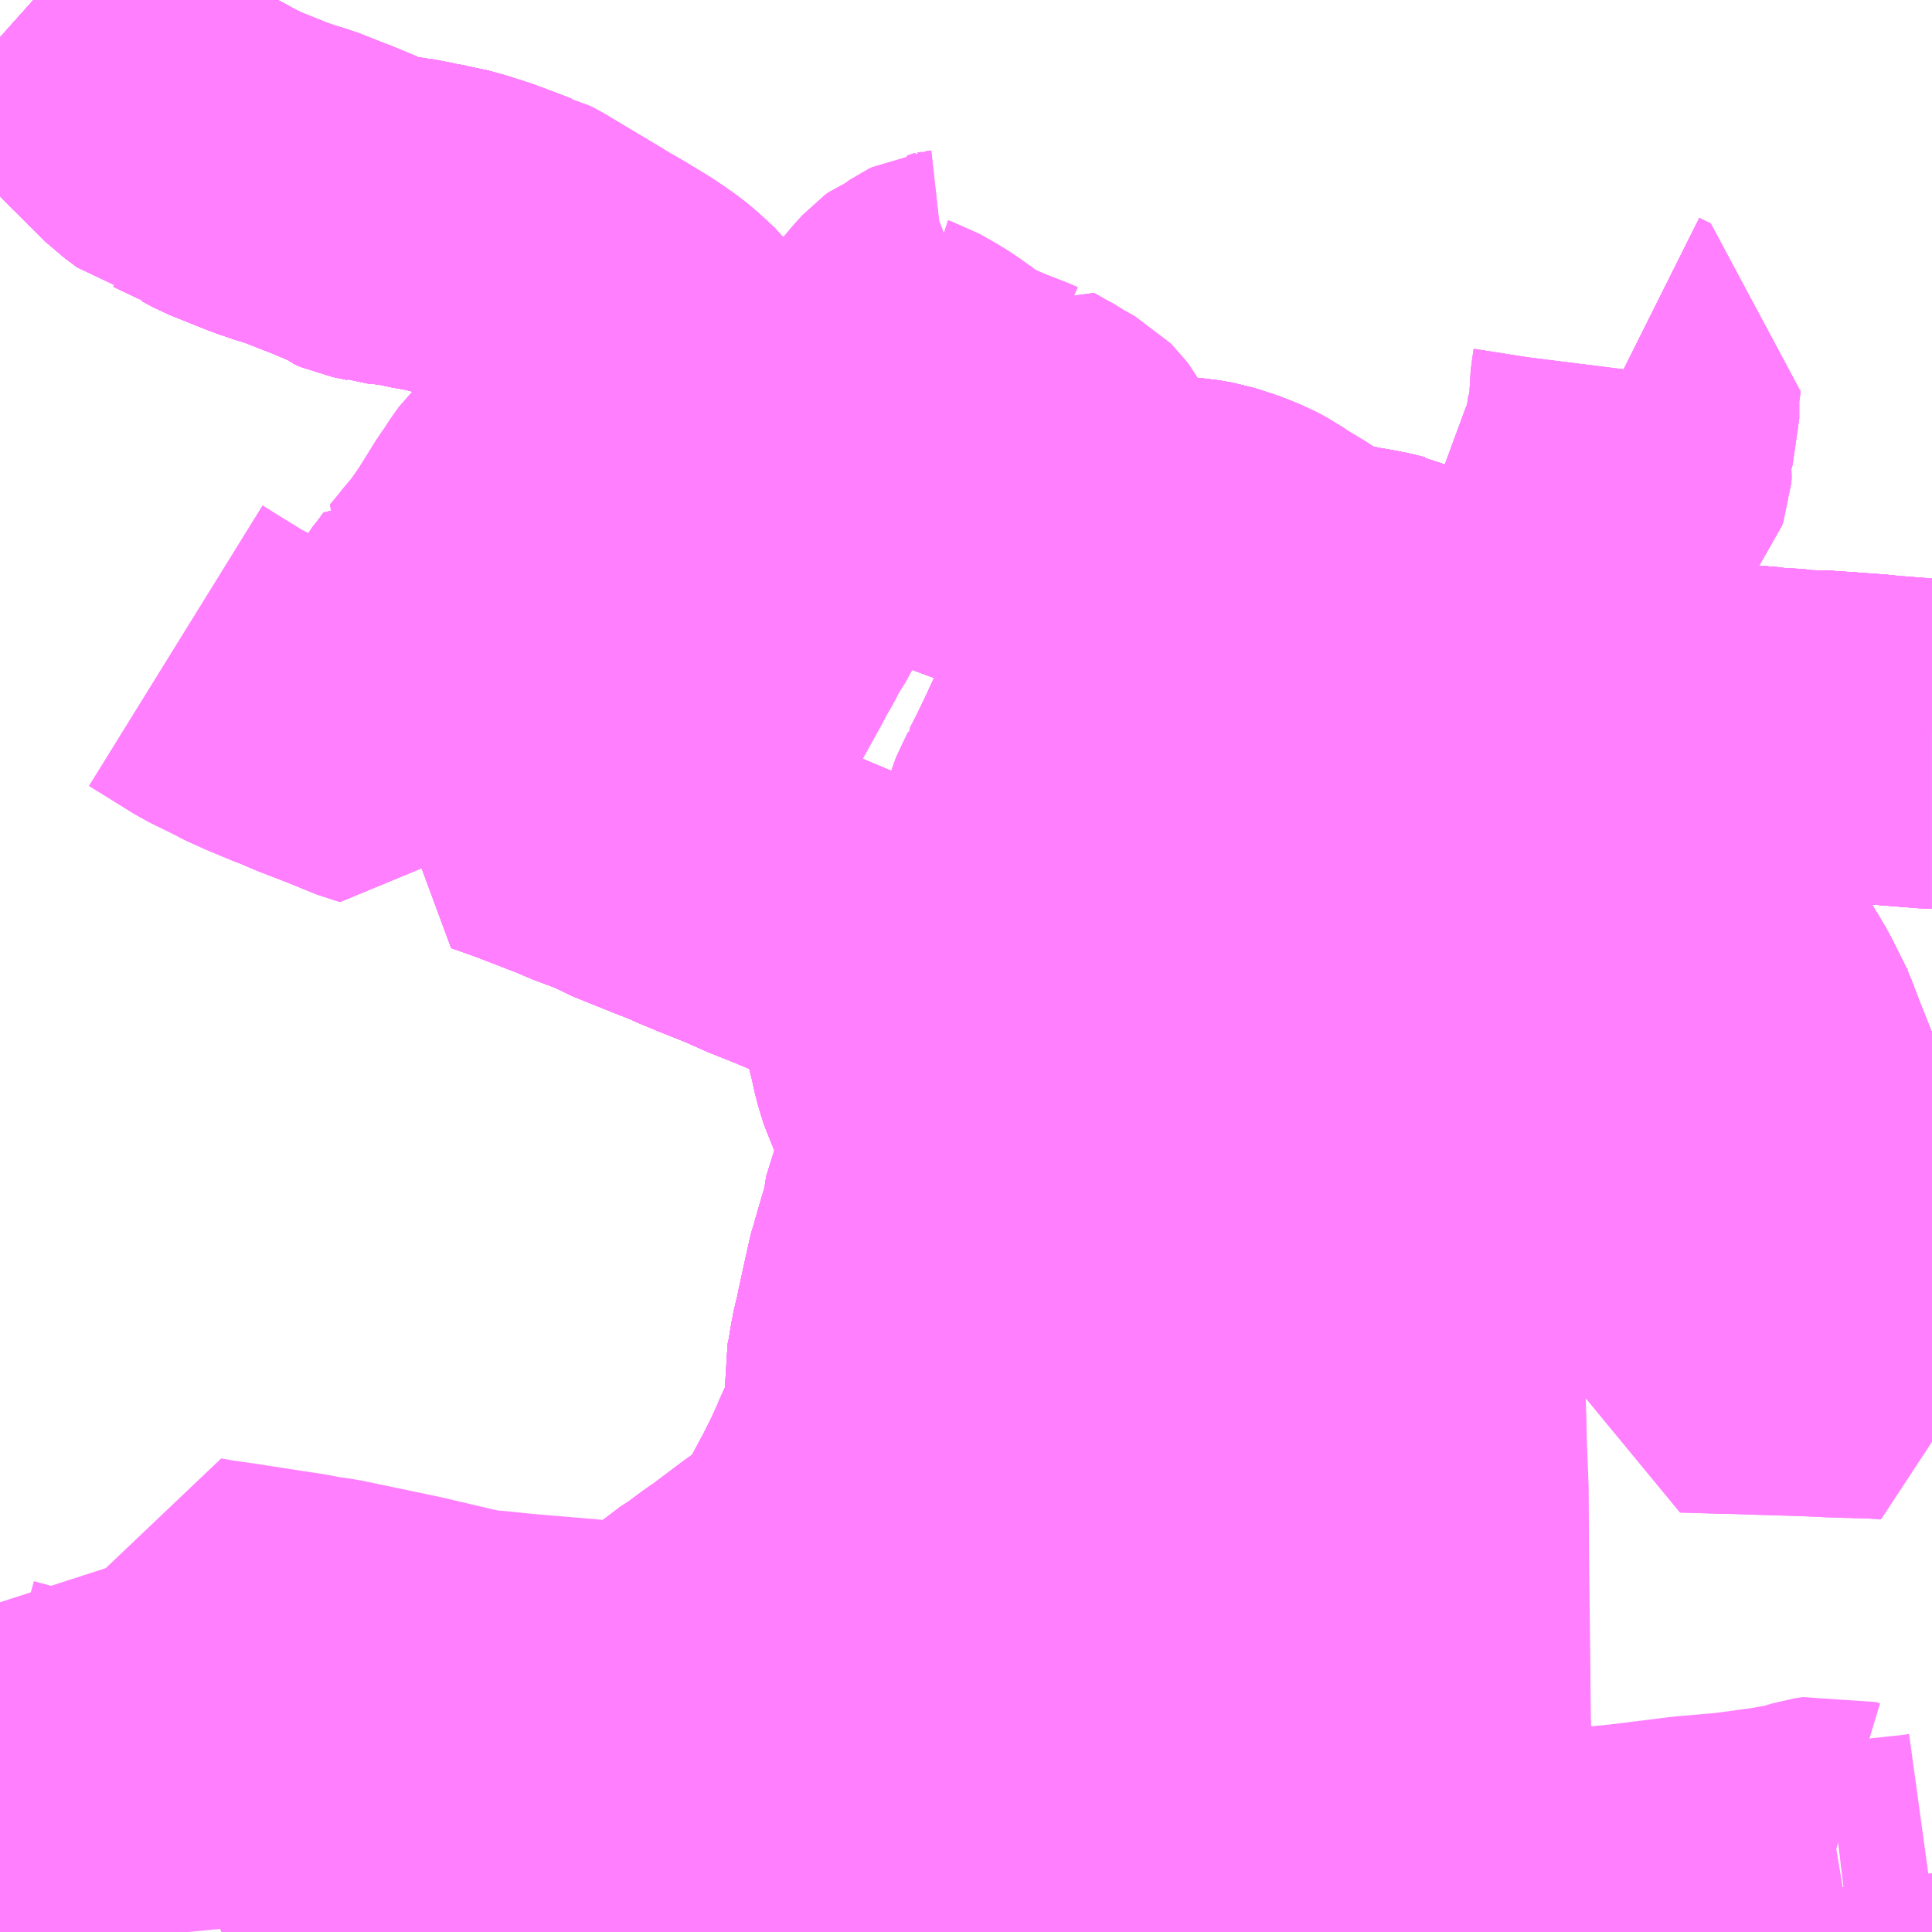 <?xml version="1.0" encoding="UTF-8"?>
<svg  xmlns="http://www.w3.org/2000/svg" xmlns:xlink="http://www.w3.org/1999/xlink" xmlns:go="http://purl.org/svgmap/profile" property="N07_001,N07_002,N07_003,N07_004,N07_005,N07_006,N07_007" viewBox="13935.059 -3577.148 4.395 4.395" go:dataArea="13935.05859375 -3577.1484375 4.39453125 4.39453125" >
<globalCoordinateSystem srsName="http://purl.org/crs/84" transform="matrix(100.0,0.0,0.0,-100.0,0.0,0.0)" />
<defs>
 <g id="p0" >
  <circle cx="0.0" cy="0.0" r="3" stroke="green" stroke-width="0.75" vector-effect="non-scaling-stroke" />
 </g>
</defs>
<g fill="none" fill-rule="evenodd" stroke="#FF00FF" stroke-width="0.75" opacity="0.5" vector-effect="non-scaling-stroke" stroke-linejoin="bevel" >
<path content="1,立川バス・シティバス立川,昭13,1.0,0.0,0.0," xlink:title="1" d="M13936.556,-3572.754L13936.556,-3572.768L13936.354,-3572.771L13936.353,-3572.771L13936.09,-3572.829L13935.987,-3572.852L13935.982,-3572.853L13935.929,-3572.866L13935.939,-3572.895L13935.954,-3572.935L13935.972,-3572.982L13936.008,-3573.08L13936.012,-3573.094L13936.021,-3573.091L13936.085,-3573.083L13936.107,-3573.08L13936.173,-3573.07L13936.213,-3573.064L13936.27,-3573.053L13936.286,-3573.053L13936.368,-3573.041L13936.414,-3573.034L13936.475,-3573.024L13936.519,-3573.016L13936.543,-3573.013L13936.604,-3573.004L13936.632,-3573L13936.741,-3572.983L13936.809,-3572.972L13936.852,-3572.965L13936.973,-3572.946L13937.14,-3572.922L13937.18,-3572.916L13937.2,-3572.912L13937.256,-3572.905L13937.338,-3572.893L13937.365,-3572.89L13937.415,-3572.885L13937.419,-3572.884L13937.434,-3572.883L13937.447,-3572.88L13937.448,-3572.892L13937.459,-3572.933L13937.481,-3573.036L13937.487,-3573.061L13937.49,-3573.073L13937.495,-3573.099L13937.5,-3573.108L13937.506,-3573.116L13937.536,-3573.209L13937.538,-3573.228L13937.546,-3573.254L13937.552,-3573.272L13937.542,-3573.275L13937.453,-3573.282"/>
<path content="1,立川バス・シティバス立川,昭14,20.0,17.0,17.0," xlink:title="1" d="M13936.556,-3572.754L13936.556,-3572.768L13936.354,-3572.771L13936.353,-3572.771L13936.09,-3572.829L13935.987,-3572.852L13935.982,-3572.853L13935.929,-3572.866L13935.939,-3572.895L13935.919,-3572.887L13935.905,-3572.882L13935.872,-3572.871L13935.841,-3572.86L13935.825,-3572.854L13935.8,-3572.846L13935.771,-3572.835L13935.749,-3572.826L13935.708,-3572.81L13935.658,-3572.792L13935.638,-3572.784L13935.562,-3572.754M13935.498,-3572.754L13935.495,-3572.785L13935.49,-3572.853L13935.49,-3572.867L13935.487,-3572.941L13935.486,-3572.951L13935.487,-3572.956L13935.486,-3572.979L13935.484,-3573.013L13935.479,-3573.035L13935.47,-3573.06L13935.464,-3573.072L13935.447,-3573.112L13935.439,-3573.14L13935.437,-3573.148L13935.432,-3573.184L13935.511,-3573.171L13935.693,-3573.142"/>
<path content="1,立川バス・シティバス立川,昭21,4.5,15.0,2.0," xlink:title="1" d="M13937.417,-3572.754L13937.417,-3572.756L13937.446,-3572.868L13937.447,-3572.88L13937.448,-3572.892L13937.459,-3572.933L13937.481,-3573.036L13937.487,-3573.061L13937.49,-3573.073L13937.495,-3573.099L13937.5,-3573.108L13937.506,-3573.116L13937.536,-3573.209L13937.538,-3573.228L13937.546,-3573.254L13937.552,-3573.272L13937.582,-3573.359L13937.624,-3573.482L13937.629,-3573.498L13937.636,-3573.517L13937.65,-3573.557L13937.653,-3573.567L13937.658,-3573.581L13937.667,-3573.606L13937.676,-3573.632L13937.683,-3573.658L13937.697,-3573.709L13937.698,-3573.726L13937.705,-3573.767L13937.709,-3573.785L13937.393,-3573.841L13937.385,-3573.844L13937.377,-3573.845L13937.358,-3573.848L13937.335,-3573.852L13937.285,-3573.862L13937.224,-3573.874L13937.18,-3573.886L13937.122,-3573.898L13937.08,-3573.908L13937.084,-3573.929L13937.081,-3573.998L13937.08,-3574.008L13937.085,-3574.03L13937.088,-3574.047L13937.091,-3574.067L13937.096,-3574.093L13937.103,-3574.119L13937.105,-3574.132L13937.109,-3574.15L13937.112,-3574.164L13937.121,-3574.205L13937.13,-3574.245L13937.133,-3574.258L13937.136,-3574.266L13937.16,-3574.348L13937.16,-3574.36L13937.18,-3574.424L13937.194,-3574.461L13937.207,-3574.498L13937.214,-3574.53L13937.217,-3574.539L13937.225,-3574.572L13937.226,-3574.578L13937.213,-3574.599L13937.21,-3574.601L13937.18,-3574.651L13937.156,-3574.698L13937.15,-3574.718L13937.146,-3574.73L13937.14,-3574.753L13937.137,-3574.769L13937.127,-3574.809L13937.127,-3574.817L13937.124,-3574.824L13937.121,-3574.834L13937.119,-3574.847L13937.116,-3574.855L13937.112,-3574.875L13937.109,-3574.887L13937.087,-3574.988L13937.067,-3574.997L13937.024,-3575.015L13936.998,-3575.023L13936.989,-3575.029L13936.956,-3575.043L13936.945,-3575.047L13936.874,-3575.077L13936.816,-3575.1L13936.762,-3575.124L13936.699,-3575.149L13936.663,-3575.164L13936.636,-3575.176L13936.611,-3575.186L13936.6,-3575.19L13936.501,-3575.23L13936.487,-3575.238L13936.454,-3575.252L13936.411,-3575.268L13936.403,-3575.271L13936.384,-3575.28L13936.337,-3575.298L13936.275,-3575.322L13936.216,-3575.343L13936.204,-3575.347L13936.21,-3575.357L13936.212,-3575.361L13936.229,-3575.382L13936.27,-3575.445L13936.279,-3575.455L13936.281,-3575.459L13936.296,-3575.47L13936.313,-3575.485L13936.323,-3575.498L13936.329,-3575.511L13936.347,-3575.555L13936.35,-3575.565L13936.352,-3575.569L13936.357,-3575.588L13936.361,-3575.613L13936.371,-3575.645L13936.346,-3575.652L13936.298,-3575.665L13936.263,-3575.679L13936.216,-3575.699L13936.201,-3575.707L13936.185,-3575.716L13936.169,-3575.724L13936.122,-3575.748"/>
<path content="1,立川バス・シティバス立川,昭21-2,1.0,0.0,0.0," xlink:title="1" d="M13936.556,-3572.754L13936.556,-3572.768L13936.553,-3572.799L13936.551,-3572.848L13936.551,-3572.871L13936.549,-3572.908L13936.546,-3572.987L13936.543,-3573.013L13936.548,-3573.04L13936.575,-3573.156L13936.586,-3573.193L13936.602,-3573.279L13936.607,-3573.3L13936.62,-3573.343L13936.632,-3573.367L13936.654,-3573.388L13936.673,-3573.405L13936.701,-3573.423L13936.744,-3573.455L13936.762,-3573.467L13936.835,-3573.522L13936.847,-3573.53L13936.857,-3573.538L13936.893,-3573.564L13936.903,-3573.573L13936.917,-3573.587L13936.928,-3573.599L13936.929,-3573.599L13936.94,-3573.617L13936.993,-3573.716L13937.003,-3573.736L13937.016,-3573.762L13937.036,-3573.806L13937.042,-3573.821L13937.049,-3573.835L13937.058,-3573.854L13937.066,-3573.872L13937.076,-3573.894L13937.08,-3573.908L13937.084,-3573.929L13937.081,-3573.998L13937.08,-3574.008L13937.085,-3574.03L13937.088,-3574.047L13937.091,-3574.067L13937.096,-3574.093L13937.103,-3574.119L13937.105,-3574.132L13937.109,-3574.15L13937.112,-3574.164L13937.121,-3574.205L13937.13,-3574.245L13937.133,-3574.258L13937.136,-3574.266L13937.16,-3574.348L13937.16,-3574.36L13937.18,-3574.424L13937.194,-3574.461L13937.207,-3574.498L13937.214,-3574.53L13937.217,-3574.539L13937.225,-3574.572L13937.226,-3574.578L13937.213,-3574.599L13937.21,-3574.601L13937.18,-3574.651L13937.156,-3574.698L13937.15,-3574.718L13937.146,-3574.73L13937.14,-3574.753L13937.137,-3574.769L13937.127,-3574.809L13937.127,-3574.817L13937.124,-3574.824L13937.121,-3574.834L13937.119,-3574.847L13937.116,-3574.855L13937.112,-3574.875L13937.109,-3574.887L13937.087,-3574.988L13937.067,-3574.997L13937.024,-3575.015L13936.998,-3575.023L13936.989,-3575.029L13936.956,-3575.043L13936.945,-3575.047L13936.874,-3575.077L13936.816,-3575.1L13936.762,-3575.124L13936.699,-3575.149L13936.663,-3575.164L13936.636,-3575.176L13936.611,-3575.186L13936.6,-3575.19L13936.501,-3575.23L13936.487,-3575.238L13936.454,-3575.252L13936.411,-3575.268L13936.403,-3575.271L13936.384,-3575.28L13936.337,-3575.298L13936.275,-3575.322L13936.216,-3575.343L13936.204,-3575.347L13936.21,-3575.357L13936.212,-3575.361L13936.229,-3575.382L13936.27,-3575.445L13936.279,-3575.455L13936.281,-3575.459L13936.296,-3575.47L13936.313,-3575.485L13936.323,-3575.498L13936.329,-3575.511L13936.347,-3575.555L13936.35,-3575.565L13936.352,-3575.569L13936.357,-3575.588L13936.361,-3575.613L13936.371,-3575.645L13936.346,-3575.652L13936.298,-3575.665L13936.263,-3575.679L13936.216,-3575.699L13936.201,-3575.707L13936.185,-3575.716L13936.169,-3575.724L13936.122,-3575.748"/>
<path content="1,立川バス・シティバス立川,昭22,18.0,7.5,7.5," xlink:title="1" d="M13937.417,-3572.754L13937.417,-3572.756L13937.446,-3572.868L13937.447,-3572.88L13937.448,-3572.892L13937.459,-3572.933L13937.481,-3573.036L13937.487,-3573.061L13937.49,-3573.073L13937.495,-3573.099L13937.5,-3573.108L13937.506,-3573.116L13937.536,-3573.209L13937.538,-3573.228L13937.546,-3573.254L13937.552,-3573.272L13937.582,-3573.359L13937.624,-3573.482L13937.629,-3573.498L13937.636,-3573.517L13937.65,-3573.557L13937.653,-3573.567L13937.658,-3573.581L13937.667,-3573.606L13937.676,-3573.632L13937.683,-3573.658L13937.697,-3573.709L13937.698,-3573.726L13937.705,-3573.767L13937.709,-3573.785L13937.393,-3573.841L13937.385,-3573.844L13937.377,-3573.845L13937.358,-3573.848L13937.335,-3573.852L13937.285,-3573.862L13937.224,-3573.874L13937.18,-3573.886L13937.122,-3573.898L13937.08,-3573.908L13937.084,-3573.929L13937.081,-3573.998L13937.08,-3574.008L13937.085,-3574.03L13937.088,-3574.047L13937.091,-3574.067L13937.096,-3574.093L13937.103,-3574.119L13937.105,-3574.132L13937.109,-3574.15L13937.112,-3574.164L13937.121,-3574.205L13937.13,-3574.245L13937.133,-3574.258L13937.136,-3574.266L13937.16,-3574.348L13937.16,-3574.36L13937.18,-3574.424L13937.194,-3574.461L13937.207,-3574.498L13937.214,-3574.53L13937.217,-3574.539L13937.225,-3574.572L13937.226,-3574.578L13937.213,-3574.599L13937.21,-3574.601L13937.18,-3574.651L13937.156,-3574.698L13937.15,-3574.718L13937.146,-3574.73L13937.14,-3574.753L13937.137,-3574.769L13937.127,-3574.809L13937.127,-3574.817L13937.124,-3574.824L13937.121,-3574.834L13937.119,-3574.847L13937.116,-3574.855L13937.112,-3574.875L13937.109,-3574.887L13937.087,-3574.988L13937.067,-3574.997L13937.024,-3575.015L13936.998,-3575.023L13936.989,-3575.029L13936.956,-3575.043L13936.945,-3575.047L13936.874,-3575.077L13936.816,-3575.1L13936.762,-3575.124L13936.699,-3575.149L13936.663,-3575.164L13936.636,-3575.176L13936.611,-3575.186L13936.6,-3575.19L13936.501,-3575.23L13936.487,-3575.238L13936.454,-3575.252L13936.411,-3575.268L13936.403,-3575.271L13936.384,-3575.28L13936.337,-3575.298L13936.275,-3575.322L13936.216,-3575.343L13936.204,-3575.347L13936.21,-3575.357L13936.212,-3575.361L13936.229,-3575.382L13936.27,-3575.445L13936.279,-3575.455L13936.281,-3575.459L13936.296,-3575.47L13936.313,-3575.485L13936.323,-3575.498L13936.329,-3575.511L13936.347,-3575.555L13936.35,-3575.565L13936.352,-3575.569L13936.357,-3575.588L13936.361,-3575.613L13936.371,-3575.645L13936.346,-3575.652L13936.298,-3575.665L13936.263,-3575.679L13936.216,-3575.699L13936.201,-3575.707L13936.185,-3575.716L13936.169,-3575.724L13936.122,-3575.748L13936.098,-3575.761L13936.079,-3575.735L13936.062,-3575.714L13936.056,-3575.703L13936.048,-3575.69L13936.04,-3575.675L13935.989,-3575.571L13935.985,-3575.562L13935.977,-3575.551L13935.954,-3575.51L13935.924,-3575.46L13935.92,-3575.461L13935.844,-3575.492L13935.784,-3575.515L13935.742,-3575.533L13935.735,-3575.535L13935.67,-3575.562L13935.66,-3575.567L13935.648,-3575.572L13935.634,-3575.579L13935.631,-3575.581L13935.564,-3575.614L13935.459,-3575.679"/>
<path content="1,立川バス・シティバス立川,昭22-2,7.5,0.0,0.0," xlink:title="1" d="M13936.556,-3572.754L13936.556,-3572.768L13936.553,-3572.799L13936.551,-3572.848L13936.551,-3572.871L13936.549,-3572.908L13936.546,-3572.987L13936.543,-3573.013L13936.548,-3573.04L13936.575,-3573.156L13936.586,-3573.193L13936.602,-3573.279L13936.607,-3573.3L13936.62,-3573.343L13936.632,-3573.367L13936.654,-3573.388L13936.673,-3573.405L13936.701,-3573.423L13936.744,-3573.455L13936.762,-3573.467L13936.835,-3573.522L13936.847,-3573.53L13936.857,-3573.538L13936.893,-3573.564L13936.903,-3573.573L13936.917,-3573.587L13936.928,-3573.599L13936.929,-3573.599L13936.94,-3573.617L13936.993,-3573.716L13937.003,-3573.736L13937.016,-3573.762L13937.036,-3573.806L13937.042,-3573.821L13937.049,-3573.835L13937.058,-3573.854L13937.066,-3573.872L13937.076,-3573.894L13937.08,-3573.908L13937.084,-3573.929L13937.081,-3573.998L13937.08,-3574.008L13937.085,-3574.03L13937.088,-3574.047L13937.091,-3574.067L13937.096,-3574.093L13937.103,-3574.119L13937.105,-3574.132L13937.109,-3574.15L13937.112,-3574.164L13937.121,-3574.205L13937.13,-3574.245L13937.133,-3574.258L13937.136,-3574.266L13937.16,-3574.348L13937.16,-3574.36L13937.18,-3574.424L13937.194,-3574.461L13937.207,-3574.498L13937.214,-3574.53L13937.217,-3574.539L13937.225,-3574.572L13937.226,-3574.578L13937.213,-3574.599L13937.21,-3574.601L13937.18,-3574.651L13937.156,-3574.698L13937.15,-3574.718L13937.146,-3574.73L13937.14,-3574.753L13937.137,-3574.769L13937.127,-3574.809L13937.127,-3574.817L13937.124,-3574.824L13937.121,-3574.834L13937.119,-3574.847L13937.116,-3574.855L13937.112,-3574.875L13937.109,-3574.887L13937.087,-3574.988L13937.067,-3574.997L13937.024,-3575.015L13936.998,-3575.023L13936.989,-3575.029L13936.956,-3575.043L13936.945,-3575.047L13936.874,-3575.077L13936.816,-3575.1L13936.762,-3575.124L13936.699,-3575.149L13936.663,-3575.164L13936.636,-3575.176L13936.611,-3575.186L13936.6,-3575.19L13936.501,-3575.23L13936.487,-3575.238L13936.454,-3575.252L13936.411,-3575.268L13936.403,-3575.271L13936.384,-3575.28L13936.337,-3575.298L13936.275,-3575.322L13936.216,-3575.343L13936.204,-3575.347L13936.21,-3575.357L13936.212,-3575.361L13936.229,-3575.382L13936.27,-3575.445L13936.279,-3575.455L13936.281,-3575.459L13936.296,-3575.47L13936.313,-3575.485L13936.323,-3575.498L13936.329,-3575.511L13936.347,-3575.555L13936.35,-3575.565L13936.352,-3575.569L13936.357,-3575.588L13936.361,-3575.613L13936.371,-3575.645L13936.346,-3575.652L13936.298,-3575.665L13936.263,-3575.679L13936.216,-3575.699L13936.201,-3575.707L13936.185,-3575.716L13936.169,-3575.724L13936.122,-3575.748L13936.098,-3575.761L13936.079,-3575.735L13936.062,-3575.714L13936.056,-3575.703L13936.048,-3575.69L13936.04,-3575.675L13935.989,-3575.571L13935.985,-3575.562L13935.977,-3575.551L13935.954,-3575.51L13935.924,-3575.46L13935.92,-3575.461L13935.844,-3575.492L13935.784,-3575.515L13935.742,-3575.533L13935.735,-3575.535L13935.67,-3575.562L13935.66,-3575.567L13935.648,-3575.572L13935.634,-3575.579L13935.631,-3575.581L13935.564,-3575.614L13935.459,-3575.679"/>
<path content="1,立川バス・シティバス立川,昭24,13.5,9.0,8.5," xlink:title="1" d="M13937.417,-3572.754L13937.417,-3572.756L13937.446,-3572.868L13937.447,-3572.88L13937.448,-3572.892L13937.459,-3572.933L13937.481,-3573.036L13937.487,-3573.061L13937.49,-3573.073L13937.495,-3573.099L13937.5,-3573.108L13937.506,-3573.116L13937.536,-3573.209L13937.538,-3573.228L13937.546,-3573.254L13937.552,-3573.272L13937.582,-3573.359L13937.624,-3573.482L13937.629,-3573.498L13937.636,-3573.517L13937.65,-3573.557L13937.653,-3573.567L13937.658,-3573.581L13937.667,-3573.606L13937.676,-3573.632L13937.683,-3573.658L13937.697,-3573.709L13937.698,-3573.726L13937.705,-3573.767L13937.709,-3573.785L13937.72,-3573.784L13937.71,-3573.808L13937.683,-3573.887L13937.669,-3573.932L13937.645,-3573.996L13937.641,-3574.008L13937.628,-3574.044L13937.588,-3574.161L13937.572,-3574.205L13937.571,-3574.209L13937.56,-3574.238L13937.555,-3574.25L13937.533,-3574.315L13937.526,-3574.34L13937.511,-3574.378L13937.507,-3574.389L13937.488,-3574.444L13937.483,-3574.455L13937.481,-3574.464L13937.476,-3574.477L13937.473,-3574.488L13937.47,-3574.494L13937.466,-3574.509L13937.455,-3574.538L13937.454,-3574.544L13937.435,-3574.6L13937.43,-3574.616L13937.425,-3574.632L13937.413,-3574.666L13937.409,-3574.676L13937.397,-3574.711L13937.377,-3574.775L13937.376,-3574.783L13937.368,-3574.833L13937.366,-3574.859L13937.364,-3574.876L13937.363,-3574.891L13937.368,-3574.912L13937.369,-3574.924L13937.375,-3574.967L13937.375,-3574.979L13937.378,-3574.995L13937.386,-3575.041L13937.394,-3575.084L13937.401,-3575.113L13937.402,-3575.119L13937.411,-3575.159L13937.413,-3575.166L13937.443,-3575.169L13937.537,-3575.176L13937.637,-3575.192L13937.638,-3575.192L13937.671,-3575.196L13937.716,-3575.204L13937.742,-3575.208L13937.745,-3575.209L13937.79,-3575.215L13937.818,-3575.22L13937.869,-3575.227L13937.879,-3575.231L13937.914,-3575.239L13937.932,-3575.245L13937.947,-3575.252L13937.963,-3575.263L13937.98,-3575.273L13938.005,-3575.288L13938.029,-3575.304L13937.972,-3575.322L13937.853,-3575.349L13937.82,-3575.357L13937.813,-3575.36L13937.791,-3575.366L13937.781,-3575.369L13937.774,-3575.371L13937.75,-3575.379L13937.739,-3575.382L13937.718,-3575.39L13937.704,-3575.395L13937.691,-3575.399L13937.651,-3575.414L13937.614,-3575.43L13937.603,-3575.435L13937.547,-3575.461L13937.535,-3575.47L13937.546,-3575.49L13937.547,-3575.495L13937.562,-3575.52L13937.565,-3575.537L13937.578,-3575.578L13937.582,-3575.59L13937.592,-3575.623L13937.605,-3575.673L13937.625,-3575.74L13937.637,-3575.78L13937.638,-3575.786L13937.645,-3575.802L13937.652,-3575.816L13937.655,-3575.829L13937.667,-3575.858L13937.689,-3575.916L13937.632,-3575.913L13937.6,-3575.911L13937.582,-3575.91L13937.545,-3575.91L13937.514,-3575.91L13937.507,-3575.908L13937.459,-3575.909L13937.446,-3575.911L13937.413,-3575.922L13937.388,-3575.93L13937.387,-3575.931L13937.353,-3575.943L13937.272,-3575.973L13937.228,-3575.99L13937.207,-3575.997L13937.18,-3576.007L13937.157,-3576.015L13937.102,-3576.036L13937.057,-3576.053L13937.049,-3576.055L13937.044,-3576.057L13936.979,-3576.081L13936.971,-3576.085L13936.898,-3576.131L13936.894,-3576.133L13936.865,-3576.152L13936.858,-3576.158L13936.843,-3576.166L13936.836,-3576.173L13936.831,-3576.175L13936.774,-3576.216L13936.716,-3576.253L13936.714,-3576.255L13936.686,-3576.268L13936.672,-3576.274L13936.64,-3576.29L13936.636,-3576.291L13936.612,-3576.307L13936.603,-3576.313L13936.578,-3576.339L13936.567,-3576.354L13936.53,-3576.388L13936.511,-3576.403L13936.476,-3576.427L13936.438,-3576.45L13936.42,-3576.461L13936.397,-3576.474L13936.395,-3576.476L13936.383,-3576.482L13936.374,-3576.488L13936.364,-3576.494L13936.297,-3576.534L13936.242,-3576.567L13936.234,-3576.571L13936.226,-3576.573L13936.189,-3576.587L13936.138,-3576.606L13936.124,-3576.61L13936.106,-3576.616L13936.07,-3576.626L13936.056,-3576.628L13936.055,-3576.629L13936.016,-3576.636L13935.996,-3576.641L13935.981,-3576.643L13935.972,-3576.645L13935.931,-3576.649L13935.925,-3576.651L13935.891,-3576.658L13935.877,-3576.664L13935.869,-3576.671L13935.849,-3576.679L13935.842,-3576.682L13935.811,-3576.695L13935.795,-3576.701L13935.737,-3576.724L13935.715,-3576.73L13935.674,-3576.744L13935.584,-3576.78L13935.56,-3576.793L13935.556,-3576.794L13935.536,-3576.807L13935.527,-3576.811L13935.479,-3576.834L13935.462,-3576.838L13935.445,-3576.851L13935.427,-3576.864L13935.386,-3576.905L13935.357,-3576.934L13935.344,-3576.946L13935.334,-3576.957L13935.326,-3576.968L13935.315,-3576.99L13935.312,-3576.997L13935.308,-3577.009L13935.298,-3577.016L13935.288,-3577.028L13935.274,-3577.039L13935.254,-3577.056L13935.202,-3577.093L13935.154,-3577.131L13935.135,-3577.148"/>
<path content="1,立川バス・シティバス立川,昭24-2,18.5,11.5,11.5," xlink:title="1" d="M13937.417,-3572.754L13937.417,-3572.756L13937.446,-3572.868L13937.447,-3572.88L13937.448,-3572.892L13937.459,-3572.933L13937.481,-3573.036L13937.487,-3573.061L13937.49,-3573.073L13937.495,-3573.099L13937.5,-3573.108L13937.506,-3573.116L13937.536,-3573.209L13937.538,-3573.228L13937.546,-3573.254L13937.552,-3573.272L13937.582,-3573.359L13937.624,-3573.482L13937.629,-3573.498L13937.636,-3573.517L13937.65,-3573.557L13937.653,-3573.567L13937.658,-3573.581L13937.667,-3573.606L13937.676,-3573.632L13937.683,-3573.658L13937.697,-3573.709L13937.698,-3573.726L13937.705,-3573.767L13937.709,-3573.785L13937.72,-3573.784L13937.71,-3573.808L13937.683,-3573.887L13937.669,-3573.932L13937.645,-3573.996L13937.641,-3574.008L13937.628,-3574.044L13937.588,-3574.161L13937.572,-3574.205L13937.571,-3574.209L13937.56,-3574.238L13937.555,-3574.25L13937.533,-3574.315L13937.526,-3574.34L13937.511,-3574.378L13937.507,-3574.389L13937.488,-3574.444L13937.483,-3574.455L13937.481,-3574.464L13937.476,-3574.477L13937.473,-3574.488L13937.47,-3574.494L13937.466,-3574.509L13937.455,-3574.538L13937.454,-3574.544L13937.435,-3574.6L13937.43,-3574.616L13937.425,-3574.632L13937.413,-3574.666L13937.409,-3574.676L13937.397,-3574.711L13937.377,-3574.775L13937.376,-3574.783L13937.368,-3574.833L13937.366,-3574.859L13937.364,-3574.876L13937.363,-3574.891L13937.368,-3574.912L13937.369,-3574.924L13937.375,-3574.967L13937.375,-3574.979L13937.378,-3574.995L13937.386,-3575.041L13937.394,-3575.084L13937.401,-3575.113L13937.402,-3575.119L13937.411,-3575.159L13937.413,-3575.166L13937.443,-3575.169L13937.537,-3575.176L13937.637,-3575.192L13937.638,-3575.192L13937.671,-3575.196L13937.716,-3575.204L13937.742,-3575.208L13937.745,-3575.209L13937.79,-3575.215L13937.818,-3575.22L13937.869,-3575.227"/>
<path content="1,立川バス・シティバス立川,昭26,23.0,16.5,22.0," xlink:title="1" d="M13937.417,-3572.754L13937.417,-3572.756L13937.446,-3572.868L13937.447,-3572.88L13937.448,-3572.892L13937.459,-3572.933L13937.481,-3573.036L13937.487,-3573.061L13937.49,-3573.073L13937.495,-3573.099L13937.5,-3573.108L13937.506,-3573.116L13937.536,-3573.209L13937.538,-3573.228L13937.546,-3573.254L13937.552,-3573.272L13937.582,-3573.359L13937.624,-3573.482L13937.629,-3573.498L13937.636,-3573.517L13937.65,-3573.557L13937.653,-3573.567L13937.658,-3573.581L13937.667,-3573.606L13937.676,-3573.632L13937.683,-3573.658L13937.697,-3573.709L13937.698,-3573.726L13937.705,-3573.767L13937.709,-3573.785L13937.393,-3573.841L13937.385,-3573.844L13937.377,-3573.845L13937.358,-3573.848L13937.335,-3573.852L13937.285,-3573.862L13937.224,-3573.874L13937.18,-3573.886L13937.122,-3573.898L13937.08,-3573.908L13937.084,-3573.929L13937.081,-3573.998L13937.08,-3574.008L13937.085,-3574.03L13937.088,-3574.047L13937.091,-3574.067L13937.096,-3574.093L13937.103,-3574.119L13937.105,-3574.132L13937.109,-3574.15L13937.112,-3574.164L13937.121,-3574.205L13937.13,-3574.245L13937.133,-3574.258L13937.136,-3574.266L13937.16,-3574.348L13937.16,-3574.36L13937.18,-3574.424L13937.194,-3574.461L13937.207,-3574.498L13937.214,-3574.53L13937.217,-3574.539L13937.225,-3574.572L13937.226,-3574.578L13937.213,-3574.599L13937.21,-3574.601L13937.18,-3574.651L13937.156,-3574.698L13937.15,-3574.718L13937.146,-3574.73L13937.14,-3574.753L13937.137,-3574.769L13937.127,-3574.809L13937.127,-3574.817L13937.124,-3574.824L13937.121,-3574.834L13937.119,-3574.847L13937.116,-3574.855L13937.112,-3574.875L13937.109,-3574.887L13937.087,-3574.988L13937.067,-3574.997L13937.024,-3575.015L13936.998,-3575.023L13936.989,-3575.029L13936.956,-3575.043L13936.945,-3575.047L13936.874,-3575.077L13936.816,-3575.1L13936.762,-3575.124L13936.699,-3575.149L13936.663,-3575.164L13936.636,-3575.176L13936.611,-3575.186L13936.6,-3575.19L13936.501,-3575.23L13936.487,-3575.238L13936.454,-3575.252L13936.411,-3575.268L13936.403,-3575.271L13936.384,-3575.28L13936.337,-3575.298L13936.275,-3575.322L13936.216,-3575.343L13936.204,-3575.347L13936.21,-3575.357L13936.212,-3575.361L13936.229,-3575.382L13936.27,-3575.445L13936.279,-3575.455L13936.281,-3575.459L13936.296,-3575.47L13936.313,-3575.485L13936.323,-3575.498L13936.329,-3575.511L13936.347,-3575.555L13936.35,-3575.565L13936.352,-3575.569L13936.357,-3575.588L13936.361,-3575.613L13936.371,-3575.645L13936.346,-3575.652L13936.298,-3575.665L13936.263,-3575.679L13936.216,-3575.699L13936.201,-3575.707L13936.185,-3575.716L13936.169,-3575.724L13936.122,-3575.748L13936.098,-3575.761L13936.079,-3575.735L13936.062,-3575.714L13936.056,-3575.703L13936.048,-3575.69L13936.04,-3575.675L13935.989,-3575.571L13935.985,-3575.562L13935.977,-3575.551L13935.954,-3575.51L13935.924,-3575.46L13935.92,-3575.461L13935.844,-3575.492L13935.784,-3575.515L13935.742,-3575.533L13935.735,-3575.535"/>
<path content="1,立川バス・シティバス立川,昭26-2,1.0,0.0,0.0," xlink:title="1" d="M13936.556,-3572.754L13936.556,-3572.768L13936.553,-3572.799L13936.551,-3572.848L13936.551,-3572.871L13936.549,-3572.908L13936.546,-3572.987L13936.543,-3573.013L13936.548,-3573.04L13936.575,-3573.156L13936.586,-3573.193L13936.602,-3573.279L13936.607,-3573.3L13936.62,-3573.343L13936.632,-3573.367L13936.654,-3573.388L13936.673,-3573.405L13936.701,-3573.423L13936.744,-3573.455L13936.762,-3573.467L13936.835,-3573.522L13936.847,-3573.53L13936.857,-3573.538L13936.893,-3573.564L13936.903,-3573.573L13936.917,-3573.587L13936.928,-3573.599L13936.929,-3573.599L13936.94,-3573.617L13936.993,-3573.716L13937.003,-3573.736L13937.016,-3573.762L13937.036,-3573.806L13937.042,-3573.821L13937.049,-3573.835L13937.058,-3573.854L13937.066,-3573.872L13937.076,-3573.894L13937.08,-3573.908L13937.084,-3573.929L13937.081,-3573.998L13937.08,-3574.008L13937.085,-3574.03L13937.088,-3574.047L13937.091,-3574.067L13937.096,-3574.093L13937.103,-3574.119L13937.105,-3574.132L13937.109,-3574.15L13937.112,-3574.164L13937.121,-3574.205L13937.13,-3574.245L13937.133,-3574.258L13937.136,-3574.266L13937.16,-3574.348L13937.16,-3574.36L13937.18,-3574.424L13937.194,-3574.461L13937.207,-3574.498L13937.214,-3574.53L13937.217,-3574.539L13937.225,-3574.572L13937.226,-3574.578L13937.213,-3574.599L13937.21,-3574.601L13937.18,-3574.651L13937.156,-3574.698L13937.15,-3574.718L13937.146,-3574.73L13937.14,-3574.753L13937.137,-3574.769L13937.127,-3574.809L13937.127,-3574.817L13937.124,-3574.824L13937.121,-3574.834L13937.119,-3574.847L13937.116,-3574.855L13937.112,-3574.875L13937.109,-3574.887L13937.087,-3574.988L13937.067,-3574.997L13937.024,-3575.015L13936.998,-3575.023L13936.989,-3575.029L13936.956,-3575.043L13936.945,-3575.047L13936.874,-3575.077L13936.816,-3575.1L13936.762,-3575.124L13936.699,-3575.149L13936.663,-3575.164L13936.636,-3575.176L13936.611,-3575.186L13936.6,-3575.19L13936.501,-3575.23L13936.487,-3575.238L13936.454,-3575.252L13936.411,-3575.268L13936.403,-3575.271L13936.384,-3575.28L13936.337,-3575.298L13936.275,-3575.322L13936.216,-3575.343L13936.204,-3575.347L13936.21,-3575.357L13936.212,-3575.361L13936.229,-3575.382L13936.27,-3575.445L13936.279,-3575.455L13936.281,-3575.459L13936.296,-3575.47L13936.313,-3575.485L13936.323,-3575.498L13936.329,-3575.511L13936.347,-3575.555L13936.35,-3575.565L13936.352,-3575.569L13936.357,-3575.588L13936.361,-3575.613L13936.371,-3575.645L13936.346,-3575.652L13936.298,-3575.665L13936.263,-3575.679L13936.216,-3575.699L13936.201,-3575.707L13936.185,-3575.716L13936.169,-3575.724L13936.122,-3575.748L13936.098,-3575.761L13936.079,-3575.735L13936.062,-3575.714L13936.056,-3575.703L13936.048,-3575.69L13936.04,-3575.675L13935.989,-3575.571L13935.985,-3575.562L13935.977,-3575.551L13935.954,-3575.51L13935.924,-3575.46L13935.92,-3575.461L13935.844,-3575.492L13935.784,-3575.515L13935.742,-3575.533L13935.735,-3575.535"/>
<path content="1,立川バス・シティバス立川,玉12,999.9,999.9,999.9," xlink:title="1" d="M13939.453,-3574.286L13939.444,-3574.287L13939.433,-3574.289L13939.423,-3574.289L13939.416,-3574.289L13939.269,-3574.3L13939.254,-3574.301L13939.248,-3574.315L13939.239,-3574.337L13939.213,-3574.403L13939.183,-3574.475L13939.169,-3574.51L13939.167,-3574.511L13939.159,-3574.532L13939.138,-3574.588L13939.132,-3574.598L13939.121,-3574.623L13939.119,-3574.629L13939.109,-3574.651L13939.104,-3574.664L13939.098,-3574.679L13939.075,-3574.737L13939.056,-3574.787L13939.029,-3574.841L13939.026,-3574.847L13938.98,-3574.924L13938.967,-3574.947L13938.964,-3574.95L13938.959,-3574.96L13938.955,-3574.967L13938.942,-3574.989L13938.942,-3574.991L13938.924,-3575.023L13938.885,-3575.097L13938.519,-3575.184L13938.363,-3575.222L13938.358,-3575.209L13938.338,-3575.168L13938.316,-3575.121L13938.309,-3575.104L13938.297,-3575.064L13938.281,-3575.014L13938.276,-3574.982L13938.275,-3574.924L13938.277,-3574.903L13938.277,-3574.813L13938.278,-3574.733L13938.278,-3574.655L13938.28,-3574.618L13938.28,-3574.588L13938.342,-3574.588"/>
<path content="1,立川バス・シティバス立川,玉12-1,26.0,35.0,2.0," xlink:title="1" d="M13939.453,-3574.286L13939.444,-3574.287L13939.433,-3574.289L13939.423,-3574.289L13939.416,-3574.289L13939.269,-3574.3L13939.254,-3574.301L13939.262,-3574.28L13939.276,-3574.244L13939.28,-3574.234L13939.298,-3574.2L13939.318,-3574.155L13939.331,-3574.13L13939.34,-3574.109L13939.362,-3574.066L13939.331,-3574.068L13939.231,-3574.071L13939.166,-3574.074L13939.131,-3574.075L13939.063,-3574.077L13939.004,-3574.079L13938.994,-3574.079L13938.892,-3574.082L13938.901,-3574.137L13938.901,-3574.144L13938.9,-3574.154L13938.897,-3574.166L13938.897,-3574.17L13938.891,-3574.196L13938.865,-3574.293L13938.863,-3574.305L13938.859,-3574.324L13938.834,-3574.402L13938.685,-3574.401L13938.429,-3574.401"/>
<path content="1,立川バス・シティバス立川,玉12-1,26.0,35.0,2.0," xlink:title="1" d="M13938.429,-3574.401L13938.282,-3574.401L13938.282,-3574.452L13938.28,-3574.587L13938.28,-3574.588L13938.342,-3574.588"/>
<path content="1,立川バス・シティバス立川,玉12-1,26.0,35.0,2.0," xlink:title="1" d="M13938.428,-3574.432L13938.429,-3574.401"/>
<path content="1,立川バス・シティバス立川,立10-1,3.0,4.0,4.0," xlink:title="1" d="M13939.453,-3573.874L13939.422,-3573.937L13939.415,-3573.952L13939.399,-3573.986L13939.385,-3574.015L13939.379,-3574.03L13939.362,-3574.066L13939.34,-3574.109L13939.331,-3574.13L13939.318,-3574.155L13939.298,-3574.2L13939.28,-3574.234L13939.276,-3574.244L13939.262,-3574.28L13939.254,-3574.301L13939.248,-3574.315L13939.239,-3574.337L13939.213,-3574.403L13939.183,-3574.475L13939.169,-3574.51L13939.167,-3574.511L13939.159,-3574.532L13939.138,-3574.588L13939.132,-3574.598L13939.121,-3574.623L13939.119,-3574.629L13939.109,-3574.651L13939.104,-3574.664L13939.098,-3574.679L13939.075,-3574.737L13939.056,-3574.787L13939.029,-3574.841L13939.026,-3574.847L13938.98,-3574.924L13938.967,-3574.947L13938.964,-3574.95L13938.959,-3574.96L13938.955,-3574.967L13938.942,-3574.989L13938.942,-3574.991L13938.924,-3575.023L13938.885,-3575.097L13938.873,-3575.119L13938.842,-3575.176L13938.805,-3575.241L13938.802,-3575.249L13938.801,-3575.263L13938.803,-3575.273L13938.815,-3575.322L13938.821,-3575.329L13938.827,-3575.341L13938.831,-3575.349L13938.838,-3575.369L13938.845,-3575.391L13938.849,-3575.405L13938.855,-3575.427L13938.864,-3575.459L13938.87,-3575.477L13938.873,-3575.488L13938.877,-3575.501L13938.854,-3575.508L13938.83,-3575.515L13938.798,-3575.523L13938.779,-3575.529L13938.762,-3575.533L13938.747,-3575.537L13938.729,-3575.541L13938.715,-3575.545L13938.676,-3575.557L13938.64,-3575.568L13938.607,-3575.578L13938.557,-3575.594L13938.541,-3575.6L13938.528,-3575.605L13938.513,-3575.61L13938.466,-3575.63L13938.462,-3575.632L13938.429,-3575.647L13938.415,-3575.653L13938.339,-3575.69L13938.304,-3575.706L13938.268,-3575.723L13938.238,-3575.735L13938.232,-3575.737L13938.225,-3575.74L13938.221,-3575.742L13938.209,-3575.744L13938.185,-3575.75L13938.16,-3575.755L13938.13,-3575.76L13938.083,-3575.77L13938.065,-3575.775L13938.041,-3575.784L13938.018,-3575.794L13937.999,-3575.804L13937.966,-3575.826L13937.916,-3575.856L13937.911,-3575.86L13937.901,-3575.867L13937.884,-3575.876L13937.862,-3575.886L13937.839,-3575.895L13937.798,-3575.908L13937.769,-3575.913L13937.756,-3575.914L13937.731,-3575.916L13937.713,-3575.917L13937.689,-3575.916"/>
<path content="1,立川バス・シティバス立川,立10-1,3.0,4.0,4.0," xlink:title="1" d="M13937.535,-3575.47L13937.527,-3575.455L13937.505,-3575.407L13937.479,-3575.353L13937.463,-3575.322L13937.463,-3575.321L13937.452,-3575.298L13937.437,-3575.266L13937.433,-3575.25L13937.426,-3575.228L13937.413,-3575.166L13937.443,-3575.169L13937.537,-3575.176L13937.637,-3575.192L13937.638,-3575.192L13937.671,-3575.196L13937.716,-3575.204L13937.742,-3575.208L13937.745,-3575.209L13937.79,-3575.215L13937.818,-3575.22L13937.869,-3575.227L13937.879,-3575.231L13937.914,-3575.239L13937.932,-3575.245L13937.947,-3575.252L13937.963,-3575.263L13937.98,-3575.273L13938.005,-3575.288L13938.029,-3575.304L13937.972,-3575.322L13937.853,-3575.349L13937.82,-3575.357L13937.813,-3575.36L13937.791,-3575.366L13937.781,-3575.369L13937.774,-3575.371L13937.75,-3575.379L13937.739,-3575.382L13937.718,-3575.39L13937.704,-3575.395L13937.691,-3575.399L13937.651,-3575.414L13937.614,-3575.43L13937.603,-3575.435L13937.547,-3575.461L13937.535,-3575.47"/>
<path content="1,立川バス・シティバス立川,立10-1,3.0,4.0,4.0," xlink:title="1" d="M13937.689,-3575.916L13937.667,-3575.858L13937.655,-3575.829L13937.652,-3575.816L13937.645,-3575.802L13937.638,-3575.786L13937.637,-3575.78L13937.625,-3575.74L13937.605,-3575.673L13937.592,-3575.623L13937.582,-3575.59L13937.578,-3575.578L13937.565,-3575.537L13937.562,-3575.52L13937.547,-3575.495L13937.546,-3575.49L13937.535,-3575.47"/>
<path content="1,立川バス・シティバス立川,立10-1,3.0,4.0,4.0," xlink:title="1" d="M13937.689,-3575.916L13937.632,-3575.913L13937.6,-3575.911L13937.582,-3575.91L13937.545,-3575.91L13937.514,-3575.91L13937.507,-3575.908L13937.459,-3575.909L13937.446,-3575.911L13937.413,-3575.922L13937.388,-3575.93L13937.387,-3575.931L13937.353,-3575.943L13937.272,-3575.973L13937.228,-3575.99L13937.207,-3575.997L13937.18,-3576.007L13937.157,-3576.015L13937.102,-3576.036L13937.057,-3576.053L13937.049,-3576.055L13937.044,-3576.057L13936.979,-3576.081L13936.971,-3576.085L13936.898,-3576.131L13936.894,-3576.133L13936.865,-3576.152L13936.858,-3576.158L13936.843,-3576.166L13936.836,-3576.173L13936.831,-3576.175L13936.774,-3576.216L13936.716,-3576.253L13936.714,-3576.255L13936.686,-3576.268L13936.672,-3576.274L13936.64,-3576.29L13936.636,-3576.291L13936.612,-3576.307L13936.603,-3576.313L13936.578,-3576.339L13936.567,-3576.354L13936.53,-3576.388L13936.511,-3576.403L13936.476,-3576.427L13936.438,-3576.45L13936.42,-3576.461L13936.397,-3576.474L13936.395,-3576.476L13936.383,-3576.482L13936.374,-3576.488L13936.364,-3576.494L13936.297,-3576.534L13936.242,-3576.567L13936.234,-3576.571L13936.226,-3576.573L13936.189,-3576.587L13936.138,-3576.606L13936.124,-3576.61L13936.106,-3576.616L13936.07,-3576.626L13936.056,-3576.628L13936.055,-3576.629L13936.016,-3576.636L13935.996,-3576.641L13935.981,-3576.643L13935.972,-3576.645L13935.931,-3576.649L13935.925,-3576.651L13935.891,-3576.658L13935.877,-3576.664L13935.869,-3576.671L13935.849,-3576.679L13935.842,-3576.682L13935.811,-3576.695L13935.795,-3576.701L13935.737,-3576.724L13935.715,-3576.73L13935.674,-3576.744L13935.584,-3576.78L13935.56,-3576.793L13935.556,-3576.794L13935.536,-3576.807L13935.527,-3576.811L13935.479,-3576.834L13935.462,-3576.838L13935.445,-3576.851L13935.427,-3576.864L13935.386,-3576.905L13935.357,-3576.934L13935.344,-3576.946L13935.334,-3576.957L13935.326,-3576.968L13935.315,-3576.99L13935.312,-3576.997L13935.308,-3577.009L13935.298,-3577.016L13935.288,-3577.028L13935.274,-3577.039L13935.254,-3577.056L13935.202,-3577.093L13935.154,-3577.131L13935.135,-3577.148"/>
<path content="1,立川バス・シティバス立川,立10-2,2.5,3.0,3.0," xlink:title="1" d="M13939.453,-3573.874L13939.422,-3573.937L13939.415,-3573.952L13939.399,-3573.986L13939.385,-3574.015L13939.379,-3574.03L13939.362,-3574.066L13939.34,-3574.109L13939.331,-3574.13L13939.318,-3574.155L13939.298,-3574.2L13939.28,-3574.234L13939.276,-3574.244L13939.262,-3574.28L13939.254,-3574.301L13939.248,-3574.315L13939.239,-3574.337L13939.213,-3574.403L13939.183,-3574.475L13939.169,-3574.51L13939.167,-3574.511L13939.159,-3574.532L13939.138,-3574.588L13939.132,-3574.598L13939.121,-3574.623L13939.119,-3574.629L13939.109,-3574.651L13939.104,-3574.664L13939.098,-3574.679L13939.075,-3574.737L13939.056,-3574.787L13939.029,-3574.841L13939.026,-3574.847L13938.98,-3574.924L13938.967,-3574.947L13938.964,-3574.95L13938.959,-3574.96L13938.955,-3574.967L13938.942,-3574.989L13938.942,-3574.991L13938.924,-3575.023L13938.885,-3575.097L13938.873,-3575.119L13938.842,-3575.176L13938.805,-3575.241L13938.802,-3575.249L13938.801,-3575.263L13938.803,-3575.273L13938.815,-3575.322L13938.821,-3575.329L13938.827,-3575.341L13938.831,-3575.349L13938.838,-3575.369L13938.845,-3575.391L13938.849,-3575.405L13938.855,-3575.427L13938.864,-3575.459L13938.87,-3575.477L13938.873,-3575.488L13938.877,-3575.501L13938.854,-3575.508L13938.83,-3575.515L13938.798,-3575.523L13938.779,-3575.529L13938.762,-3575.533L13938.747,-3575.537L13938.729,-3575.541L13938.715,-3575.545L13938.676,-3575.557L13938.64,-3575.568L13938.607,-3575.578L13938.557,-3575.594L13938.541,-3575.6L13938.528,-3575.605L13938.513,-3575.61L13938.466,-3575.63L13938.462,-3575.632L13938.429,-3575.647L13938.415,-3575.653L13938.339,-3575.69L13938.304,-3575.706L13938.268,-3575.723L13938.238,-3575.735L13938.232,-3575.737L13938.225,-3575.74L13938.221,-3575.742L13938.209,-3575.744L13938.185,-3575.75L13938.16,-3575.755L13938.13,-3575.76L13938.083,-3575.77L13938.065,-3575.775L13938.041,-3575.784L13938.018,-3575.794L13937.999,-3575.804L13937.966,-3575.826L13937.916,-3575.856L13937.911,-3575.86L13937.901,-3575.867L13937.884,-3575.876L13937.862,-3575.886L13937.839,-3575.895L13937.798,-3575.908L13937.769,-3575.913L13937.756,-3575.914L13937.731,-3575.916L13937.713,-3575.917L13937.689,-3575.916L13937.632,-3575.913L13937.6,-3575.911L13937.582,-3575.91L13937.545,-3575.91L13937.514,-3575.91L13937.507,-3575.908L13937.459,-3575.909L13937.446,-3575.911L13937.413,-3575.922L13937.388,-3575.93L13937.387,-3575.931L13937.353,-3575.943L13937.272,-3575.973L13937.228,-3575.99L13937.207,-3575.997L13937.18,-3576.007L13937.157,-3576.015L13937.102,-3576.036L13937.057,-3576.053L13937.049,-3576.055L13937.044,-3576.057L13936.979,-3576.081L13936.971,-3576.085L13936.898,-3576.131L13936.894,-3576.133L13936.865,-3576.152L13936.858,-3576.158L13936.843,-3576.166L13936.836,-3576.173L13936.831,-3576.175L13936.774,-3576.216L13936.716,-3576.253L13936.714,-3576.255L13936.686,-3576.268L13936.672,-3576.274L13936.64,-3576.29L13936.636,-3576.291L13936.612,-3576.307L13936.603,-3576.313L13936.578,-3576.339L13936.567,-3576.354L13936.53,-3576.388L13936.511,-3576.403L13936.476,-3576.427L13936.438,-3576.45L13936.42,-3576.461L13936.397,-3576.474L13936.395,-3576.476L13936.383,-3576.482L13936.374,-3576.488L13936.364,-3576.494L13936.297,-3576.534L13936.242,-3576.567L13936.234,-3576.571L13936.226,-3576.573L13936.189,-3576.587L13936.138,-3576.606L13936.124,-3576.61L13936.106,-3576.616L13936.07,-3576.626L13936.056,-3576.628L13936.055,-3576.629L13936.016,-3576.636L13935.996,-3576.641L13935.981,-3576.643L13935.972,-3576.645L13935.931,-3576.649L13935.925,-3576.651L13935.891,-3576.658L13935.877,-3576.664L13935.869,-3576.671L13935.849,-3576.679L13935.842,-3576.682L13935.811,-3576.695L13935.795,-3576.701L13935.737,-3576.724L13935.715,-3576.73L13935.674,-3576.744L13935.584,-3576.78L13935.56,-3576.793L13935.556,-3576.794L13935.536,-3576.807L13935.527,-3576.811L13935.479,-3576.834L13935.462,-3576.838L13935.445,-3576.851L13935.427,-3576.864L13935.386,-3576.905L13935.357,-3576.934L13935.344,-3576.946L13935.334,-3576.957L13935.326,-3576.968L13935.315,-3576.99L13935.312,-3576.997L13935.308,-3577.009L13935.298,-3577.016L13935.288,-3577.028L13935.274,-3577.039L13935.254,-3577.056L13935.202,-3577.093L13935.154,-3577.131L13935.135,-3577.148"/>
<path content="1,立川バス・シティバス立川,立11-1,29.5,26.0,26.0," xlink:title="1" d="M13939.453,-3573.874L13939.422,-3573.937L13939.415,-3573.952L13939.399,-3573.986L13939.385,-3574.015L13939.379,-3574.03L13939.362,-3574.066L13939.34,-3574.109L13939.331,-3574.13L13939.318,-3574.155L13939.298,-3574.2L13939.28,-3574.234L13939.276,-3574.244L13939.262,-3574.28L13939.254,-3574.301L13939.248,-3574.315L13939.239,-3574.337L13939.213,-3574.403L13939.183,-3574.475L13939.169,-3574.51L13939.167,-3574.511L13939.159,-3574.532L13939.138,-3574.588L13939.132,-3574.598L13939.121,-3574.623L13939.119,-3574.629L13939.109,-3574.651L13939.104,-3574.664L13939.098,-3574.679L13939.075,-3574.737L13939.056,-3574.787L13939.029,-3574.841L13939.026,-3574.847L13938.98,-3574.924L13938.967,-3574.947L13938.964,-3574.95L13938.959,-3574.96L13938.955,-3574.967L13938.942,-3574.989L13938.942,-3574.991L13938.924,-3575.023L13938.885,-3575.097L13938.873,-3575.119L13938.842,-3575.176L13938.805,-3575.241L13938.802,-3575.249L13938.801,-3575.263L13938.803,-3575.273L13938.815,-3575.322L13938.821,-3575.329L13938.827,-3575.341L13938.831,-3575.349L13938.838,-3575.369L13938.845,-3575.391L13938.849,-3575.405L13938.855,-3575.427L13938.864,-3575.459L13938.87,-3575.477L13938.873,-3575.488L13938.877,-3575.501L13938.854,-3575.508L13938.83,-3575.515L13938.798,-3575.523L13938.779,-3575.529L13938.762,-3575.533L13938.747,-3575.537L13938.729,-3575.541L13938.715,-3575.545L13938.676,-3575.557L13938.64,-3575.568L13938.607,-3575.578L13938.557,-3575.594L13938.541,-3575.6L13938.528,-3575.605L13938.513,-3575.61L13938.466,-3575.63L13938.462,-3575.632L13938.429,-3575.647L13938.415,-3575.653L13938.339,-3575.69L13938.304,-3575.706L13938.268,-3575.723L13938.238,-3575.735L13938.232,-3575.737L13938.225,-3575.74L13938.221,-3575.742L13938.209,-3575.744L13938.185,-3575.75L13938.16,-3575.755L13938.13,-3575.76L13938.083,-3575.77L13938.065,-3575.775L13938.041,-3575.784L13938.018,-3575.794L13937.999,-3575.804L13937.966,-3575.826L13937.916,-3575.856L13937.911,-3575.86L13937.901,-3575.867L13937.884,-3575.876L13937.862,-3575.886L13937.839,-3575.895L13937.798,-3575.908L13937.769,-3575.913L13937.756,-3575.914L13937.731,-3575.916L13937.713,-3575.917L13937.689,-3575.916L13937.667,-3575.858L13937.655,-3575.829L13937.652,-3575.816L13937.645,-3575.802L13937.638,-3575.786L13937.637,-3575.78L13937.625,-3575.74L13937.605,-3575.673L13937.592,-3575.623L13937.582,-3575.59L13937.578,-3575.578L13937.565,-3575.537L13937.562,-3575.52L13937.547,-3575.495L13937.546,-3575.49L13937.535,-3575.47"/>
<path content="1,立川バス・シティバス立川,立11-1,29.5,26.0,26.0," xlink:title="1" d="M13937.535,-3575.47L13937.527,-3575.455L13937.505,-3575.407L13937.479,-3575.353L13937.463,-3575.322L13937.463,-3575.321L13937.452,-3575.298L13937.437,-3575.266L13937.433,-3575.25L13937.426,-3575.228L13937.413,-3575.166L13937.443,-3575.169L13937.537,-3575.176L13937.637,-3575.192L13937.638,-3575.192L13937.671,-3575.196L13937.716,-3575.204L13937.742,-3575.208L13937.745,-3575.209L13937.79,-3575.215L13937.818,-3575.22L13937.869,-3575.227L13937.879,-3575.231L13937.914,-3575.239L13937.932,-3575.245L13937.947,-3575.252L13937.963,-3575.263L13937.98,-3575.273L13938.005,-3575.288L13938.029,-3575.304L13937.972,-3575.322L13937.853,-3575.349L13937.82,-3575.357L13937.813,-3575.36L13937.791,-3575.366L13937.781,-3575.369L13937.774,-3575.371L13937.75,-3575.379L13937.739,-3575.382L13937.718,-3575.39L13937.704,-3575.395L13937.691,-3575.399L13937.651,-3575.414L13937.614,-3575.43L13937.603,-3575.435L13937.547,-3575.461L13937.535,-3575.47"/>
<path content="1,立川バス・シティバス立川,立11-2,19.5,11.0,11.0," xlink:title="1" d="M13939.453,-3573.874L13939.422,-3573.937L13939.415,-3573.952L13939.399,-3573.986L13939.385,-3574.015L13939.379,-3574.03L13939.362,-3574.066L13939.34,-3574.109L13939.331,-3574.13L13939.318,-3574.155L13939.298,-3574.2L13939.28,-3574.234L13939.276,-3574.244L13939.262,-3574.28L13939.254,-3574.301L13939.248,-3574.315L13939.239,-3574.337L13939.213,-3574.403L13939.183,-3574.475L13939.169,-3574.51L13939.167,-3574.511L13939.159,-3574.532L13939.138,-3574.588L13939.132,-3574.598L13939.121,-3574.623L13939.119,-3574.629L13939.109,-3574.651L13939.104,-3574.664L13939.098,-3574.679L13939.075,-3574.737L13939.056,-3574.787L13939.029,-3574.841L13939.026,-3574.847L13938.98,-3574.924L13938.967,-3574.947L13938.964,-3574.95L13938.959,-3574.96L13938.955,-3574.967L13938.942,-3574.989L13938.942,-3574.991L13938.924,-3575.023L13938.885,-3575.097L13938.873,-3575.119L13938.842,-3575.176L13938.805,-3575.241L13938.802,-3575.249L13938.801,-3575.263L13938.803,-3575.273L13938.815,-3575.322L13938.821,-3575.329L13938.827,-3575.341"/>
<path content="1,立川バス・シティバス立川,立12,0.0,1.0,1.0," xlink:title="1" d="M13939.453,-3573.874L13939.422,-3573.937L13939.415,-3573.952L13939.399,-3573.986L13939.385,-3574.015L13939.379,-3574.03L13939.362,-3574.066L13939.34,-3574.109L13939.331,-3574.13L13939.318,-3574.155L13939.298,-3574.2L13939.28,-3574.234L13939.276,-3574.244L13939.262,-3574.28L13939.254,-3574.301L13939.248,-3574.315L13939.239,-3574.337L13939.213,-3574.403L13939.183,-3574.475L13939.169,-3574.51L13939.167,-3574.511L13939.159,-3574.532L13939.138,-3574.588L13939.132,-3574.598L13939.121,-3574.623L13939.119,-3574.629L13939.109,-3574.651L13939.104,-3574.664L13939.098,-3574.679L13939.075,-3574.737L13939.056,-3574.787L13939.029,-3574.841L13939.026,-3574.847L13938.98,-3574.924L13938.967,-3574.947L13938.964,-3574.95L13938.959,-3574.96L13938.955,-3574.967L13938.942,-3574.989L13938.942,-3574.991L13938.924,-3575.023L13938.885,-3575.097L13938.873,-3575.119L13938.842,-3575.176L13938.805,-3575.241L13938.802,-3575.249L13938.801,-3575.263L13938.803,-3575.273L13938.815,-3575.322L13938.821,-3575.329L13938.827,-3575.341L13938.831,-3575.349L13938.838,-3575.369L13938.845,-3575.391L13938.849,-3575.405L13938.855,-3575.427L13938.864,-3575.459L13938.87,-3575.477L13938.873,-3575.488L13938.877,-3575.501L13938.854,-3575.508L13938.83,-3575.515L13938.798,-3575.523L13938.779,-3575.529L13938.762,-3575.533L13938.747,-3575.537L13938.729,-3575.541L13938.715,-3575.545L13938.676,-3575.557L13938.64,-3575.568L13938.607,-3575.578L13938.557,-3575.594L13938.541,-3575.6L13938.528,-3575.605L13938.513,-3575.61L13938.466,-3575.63L13938.462,-3575.632L13938.429,-3575.647L13938.415,-3575.653L13938.339,-3575.69L13938.304,-3575.706L13938.268,-3575.723L13938.238,-3575.735L13938.232,-3575.737L13938.225,-3575.74L13938.221,-3575.742L13938.209,-3575.744L13938.185,-3575.75L13938.16,-3575.755L13938.13,-3575.76L13938.083,-3575.77L13938.065,-3575.775L13938.041,-3575.784L13938.018,-3575.794L13937.999,-3575.804L13937.966,-3575.826L13937.916,-3575.856L13937.911,-3575.86L13937.901,-3575.867L13937.884,-3575.876L13937.862,-3575.886L13937.839,-3575.895L13937.798,-3575.908L13937.769,-3575.913L13937.756,-3575.914L13937.731,-3575.916L13937.713,-3575.917L13937.689,-3575.916L13937.632,-3575.913L13937.6,-3575.911L13937.582,-3575.91L13937.545,-3575.91L13937.514,-3575.91L13937.507,-3575.908L13937.459,-3575.909L13937.446,-3575.911L13937.413,-3575.922L13937.388,-3575.93L13937.387,-3575.931L13937.353,-3575.943L13937.272,-3575.973L13937.228,-3575.99L13937.207,-3575.997L13937.18,-3576.007L13937.157,-3576.015L13937.102,-3576.036L13937.057,-3576.053L13937.049,-3576.055L13937.044,-3576.057L13936.979,-3576.081L13936.971,-3576.085L13936.898,-3576.131L13936.894,-3576.133L13936.865,-3576.152L13936.858,-3576.158L13936.843,-3576.166L13936.836,-3576.173L13936.831,-3576.175L13936.774,-3576.216L13936.716,-3576.253L13936.714,-3576.255L13936.686,-3576.268L13936.672,-3576.274L13936.64,-3576.29L13936.636,-3576.291L13936.612,-3576.307L13936.603,-3576.313L13936.578,-3576.339L13936.567,-3576.354L13936.53,-3576.388L13936.511,-3576.403L13936.476,-3576.427L13936.438,-3576.45L13936.42,-3576.461L13936.397,-3576.474L13936.395,-3576.476L13936.383,-3576.482L13936.374,-3576.488L13936.364,-3576.494L13936.297,-3576.534L13936.242,-3576.567L13936.234,-3576.571L13936.226,-3576.573L13936.189,-3576.587L13936.138,-3576.606L13936.124,-3576.61L13936.106,-3576.616L13936.07,-3576.626L13936.056,-3576.628L13936.055,-3576.629L13936.016,-3576.636L13935.996,-3576.641L13935.981,-3576.643L13935.972,-3576.645L13935.931,-3576.649L13935.925,-3576.651L13935.891,-3576.658L13935.877,-3576.664L13935.869,-3576.671L13935.849,-3576.679L13935.842,-3576.682L13935.811,-3576.695L13935.795,-3576.701L13935.737,-3576.724L13935.715,-3576.73L13935.674,-3576.744L13935.584,-3576.78L13935.56,-3576.793L13935.556,-3576.794L13935.536,-3576.807L13935.527,-3576.811L13935.479,-3576.834L13935.462,-3576.838L13935.445,-3576.851L13935.427,-3576.864L13935.386,-3576.905L13935.357,-3576.934L13935.344,-3576.946L13935.334,-3576.957L13935.326,-3576.968L13935.315,-3576.99L13935.312,-3576.997L13935.308,-3577.009L13935.298,-3577.016L13935.288,-3577.028L13935.274,-3577.039L13935.254,-3577.056L13935.202,-3577.093L13935.154,-3577.131L13935.135,-3577.148"/>
<path content="1,立川バス・シティバス立川,立12-1,26.0,17.0,17.0," xlink:title="1" d="M13939.453,-3573.874L13939.422,-3573.937L13939.415,-3573.952L13939.399,-3573.986L13939.385,-3574.015L13939.379,-3574.03L13939.362,-3574.066L13939.34,-3574.109L13939.331,-3574.13L13939.318,-3574.155L13939.298,-3574.2L13939.28,-3574.234L13939.276,-3574.244L13939.262,-3574.28L13939.254,-3574.301L13939.248,-3574.315L13939.239,-3574.337L13939.213,-3574.403L13939.183,-3574.475L13939.169,-3574.51L13939.167,-3574.511L13939.159,-3574.532L13939.138,-3574.588L13939.132,-3574.598L13939.121,-3574.623L13939.119,-3574.629L13939.109,-3574.651L13939.104,-3574.664L13939.098,-3574.679L13939.075,-3574.737L13939.056,-3574.787L13939.029,-3574.841L13939.026,-3574.847L13938.98,-3574.924L13938.967,-3574.947L13938.964,-3574.95L13938.959,-3574.96L13938.955,-3574.967L13938.942,-3574.989L13938.942,-3574.991L13938.924,-3575.023L13938.885,-3575.097L13938.873,-3575.119L13938.842,-3575.176L13938.805,-3575.241L13938.802,-3575.249L13938.801,-3575.263L13938.803,-3575.273L13938.815,-3575.322L13938.821,-3575.329L13938.827,-3575.341L13938.831,-3575.349L13938.838,-3575.369L13938.845,-3575.391L13938.849,-3575.405L13938.855,-3575.427L13938.864,-3575.459L13938.87,-3575.477L13938.873,-3575.488L13938.877,-3575.501L13938.854,-3575.508L13938.83,-3575.515L13938.798,-3575.523L13938.779,-3575.529L13938.762,-3575.533L13938.747,-3575.537L13938.729,-3575.541L13938.715,-3575.545L13938.676,-3575.557L13938.64,-3575.568L13938.607,-3575.578L13938.557,-3575.594L13938.541,-3575.6L13938.528,-3575.605L13938.513,-3575.61L13938.466,-3575.63L13938.462,-3575.632L13938.429,-3575.647L13938.415,-3575.653L13938.339,-3575.69L13938.304,-3575.706L13938.268,-3575.723L13938.238,-3575.735L13938.232,-3575.737L13938.225,-3575.74L13938.221,-3575.742L13938.209,-3575.744L13938.185,-3575.75L13938.16,-3575.755L13938.13,-3575.76L13938.083,-3575.77L13938.065,-3575.775L13938.041,-3575.784L13938.018,-3575.794L13937.999,-3575.804L13937.966,-3575.826L13937.916,-3575.856L13937.911,-3575.86L13937.901,-3575.867L13937.884,-3575.876L13937.862,-3575.886L13937.839,-3575.895L13937.798,-3575.908L13937.769,-3575.913L13937.756,-3575.914L13937.731,-3575.916L13937.713,-3575.917L13937.689,-3575.916L13937.632,-3575.913L13937.6,-3575.911L13937.582,-3575.91L13937.545,-3575.91L13937.514,-3575.91L13937.507,-3575.908L13937.459,-3575.909L13937.446,-3575.911L13937.413,-3575.922L13937.388,-3575.93L13937.387,-3575.931L13937.353,-3575.943L13937.272,-3575.973L13937.228,-3575.99L13937.207,-3575.997L13937.18,-3576.007L13937.157,-3576.015L13937.102,-3576.036L13937.057,-3576.053L13937.049,-3576.055L13937.044,-3576.057L13936.979,-3576.081L13936.971,-3576.085L13936.898,-3576.131L13936.894,-3576.133L13936.865,-3576.152L13936.858,-3576.158L13936.843,-3576.166L13936.836,-3576.173L13936.831,-3576.175L13936.774,-3576.216L13936.716,-3576.253L13936.714,-3576.255L13936.686,-3576.268L13936.672,-3576.274L13936.64,-3576.29L13936.636,-3576.291L13936.612,-3576.307L13936.603,-3576.313L13936.578,-3576.339L13936.567,-3576.354L13936.53,-3576.388L13936.511,-3576.403L13936.476,-3576.427L13936.438,-3576.45L13936.42,-3576.461L13936.397,-3576.474L13936.395,-3576.476L13936.383,-3576.482L13936.374,-3576.488L13936.364,-3576.494L13936.297,-3576.534L13936.242,-3576.567L13936.234,-3576.571L13936.226,-3576.573L13936.189,-3576.587L13936.138,-3576.606L13936.124,-3576.61L13936.106,-3576.616L13936.07,-3576.626L13936.056,-3576.628L13936.055,-3576.629L13936.016,-3576.636L13935.996,-3576.641L13935.981,-3576.643L13935.972,-3576.645L13935.931,-3576.649L13935.925,-3576.651L13935.891,-3576.658L13935.877,-3576.664L13935.869,-3576.671L13935.849,-3576.679L13935.842,-3576.682L13935.811,-3576.695L13935.795,-3576.701L13935.737,-3576.724L13935.715,-3576.73L13935.674,-3576.744L13935.584,-3576.78L13935.56,-3576.793L13935.556,-3576.794L13935.536,-3576.807L13935.527,-3576.811L13935.479,-3576.834L13935.462,-3576.838L13935.445,-3576.851L13935.427,-3576.864L13935.386,-3576.905L13935.357,-3576.934L13935.344,-3576.946L13935.334,-3576.957L13935.326,-3576.968L13935.315,-3576.99L13935.312,-3576.997L13935.308,-3577.009L13935.298,-3577.016L13935.288,-3577.028L13935.274,-3577.039L13935.254,-3577.056L13935.202,-3577.093L13935.154,-3577.131L13935.135,-3577.148"/>
<path content="1,立川バス・シティバス立川,立12-2,13.0,16.0,16.0," xlink:title="1" d="M13939.453,-3573.874L13939.422,-3573.937L13939.415,-3573.952L13939.399,-3573.986L13939.385,-3574.015L13939.379,-3574.03L13939.362,-3574.066L13939.34,-3574.109L13939.331,-3574.13L13939.318,-3574.155L13939.298,-3574.2L13939.28,-3574.234L13939.276,-3574.244L13939.262,-3574.28L13939.254,-3574.301L13939.248,-3574.315L13939.239,-3574.337L13939.213,-3574.403L13939.183,-3574.475L13939.169,-3574.51L13939.167,-3574.511L13939.159,-3574.532L13939.138,-3574.588L13939.132,-3574.598L13939.121,-3574.623L13939.119,-3574.629L13939.109,-3574.651L13939.104,-3574.664L13939.098,-3574.679L13939.075,-3574.737L13939.056,-3574.787L13939.029,-3574.841L13939.026,-3574.847L13938.98,-3574.924L13938.967,-3574.947L13938.964,-3574.95L13938.959,-3574.96L13938.955,-3574.967L13938.942,-3574.989L13938.942,-3574.991L13938.924,-3575.023L13938.885,-3575.097L13938.873,-3575.119L13938.842,-3575.176L13938.805,-3575.241L13938.802,-3575.249L13938.801,-3575.263L13938.803,-3575.273L13938.815,-3575.322L13938.821,-3575.329L13938.827,-3575.341L13938.831,-3575.349L13938.838,-3575.369L13938.845,-3575.391L13938.849,-3575.405L13938.855,-3575.427L13938.864,-3575.459L13938.87,-3575.477L13938.873,-3575.488L13938.877,-3575.501L13938.854,-3575.508L13938.83,-3575.515L13938.798,-3575.523L13938.779,-3575.529L13938.762,-3575.533L13938.747,-3575.537L13938.729,-3575.541L13938.715,-3575.545L13938.676,-3575.557L13938.64,-3575.568L13938.607,-3575.578L13938.557,-3575.594L13938.541,-3575.6L13938.528,-3575.605L13938.513,-3575.61L13938.466,-3575.63L13938.462,-3575.632L13938.429,-3575.647L13938.415,-3575.653L13938.339,-3575.69L13938.304,-3575.706L13938.268,-3575.723L13938.238,-3575.735L13938.232,-3575.737L13938.225,-3575.74L13938.221,-3575.742L13938.209,-3575.744L13938.185,-3575.75L13938.16,-3575.755L13938.13,-3575.76L13938.083,-3575.77L13938.065,-3575.775L13938.041,-3575.784L13938.018,-3575.794L13937.999,-3575.804L13937.966,-3575.826L13937.916,-3575.856L13937.911,-3575.86L13937.901,-3575.867L13937.884,-3575.876L13937.862,-3575.886L13937.839,-3575.895L13937.798,-3575.908L13937.769,-3575.913L13937.756,-3575.914L13937.731,-3575.916L13937.713,-3575.917L13937.689,-3575.916"/>
<path content="1,立川バス・シティバス立川,立12-2,13.0,16.0,16.0," xlink:title="1" d="M13937.535,-3575.47L13937.527,-3575.455L13937.505,-3575.407L13937.479,-3575.353L13937.463,-3575.322L13937.463,-3575.321L13937.452,-3575.298L13937.437,-3575.266L13937.433,-3575.25L13937.426,-3575.228L13937.413,-3575.166L13937.443,-3575.169L13937.537,-3575.176L13937.637,-3575.192L13937.638,-3575.192L13937.671,-3575.196L13937.716,-3575.204L13937.742,-3575.208L13937.745,-3575.209L13937.79,-3575.215L13937.818,-3575.22L13937.869,-3575.227L13937.879,-3575.231L13937.914,-3575.239L13937.932,-3575.245L13937.947,-3575.252L13937.963,-3575.263L13937.98,-3575.273L13938.005,-3575.288L13938.029,-3575.304L13937.972,-3575.322L13937.853,-3575.349L13937.82,-3575.357L13937.813,-3575.36L13937.791,-3575.366L13937.781,-3575.369L13937.774,-3575.371L13937.75,-3575.379L13937.739,-3575.382L13937.718,-3575.39L13937.704,-3575.395L13937.691,-3575.399L13937.651,-3575.414L13937.614,-3575.43L13937.603,-3575.435L13937.547,-3575.461L13937.535,-3575.47"/>
<path content="1,立川バス・シティバス立川,立12-2,13.0,16.0,16.0," xlink:title="1" d="M13937.689,-3575.916L13937.667,-3575.858L13937.655,-3575.829L13937.652,-3575.816L13937.645,-3575.802L13937.638,-3575.786L13937.637,-3575.78L13937.625,-3575.74L13937.605,-3575.673L13937.592,-3575.623L13937.582,-3575.59L13937.578,-3575.578L13937.565,-3575.537L13937.562,-3575.52L13937.547,-3575.495L13937.546,-3575.49L13937.535,-3575.47"/>
<path content="1,立川バス・シティバス立川,立12-2,13.0,16.0,16.0," xlink:title="1" d="M13937.689,-3575.916L13937.632,-3575.913L13937.6,-3575.911L13937.582,-3575.91L13937.545,-3575.91L13937.514,-3575.91L13937.507,-3575.908L13937.459,-3575.909L13937.446,-3575.911L13937.413,-3575.922L13937.388,-3575.93L13937.387,-3575.931L13937.353,-3575.943L13937.272,-3575.973L13937.228,-3575.99L13937.207,-3575.997L13937.18,-3576.007L13937.157,-3576.015L13937.102,-3576.036L13937.057,-3576.053L13937.049,-3576.055L13937.044,-3576.057L13936.979,-3576.081L13936.971,-3576.085L13936.898,-3576.131L13936.894,-3576.133L13936.865,-3576.152L13936.858,-3576.158L13936.843,-3576.166L13936.836,-3576.173L13936.831,-3576.175L13936.774,-3576.216L13936.716,-3576.253L13936.714,-3576.255L13936.686,-3576.268L13936.672,-3576.274L13936.64,-3576.29L13936.636,-3576.291L13936.612,-3576.307L13936.603,-3576.313L13936.578,-3576.339L13936.567,-3576.354L13936.53,-3576.388L13936.511,-3576.403L13936.476,-3576.427L13936.438,-3576.45L13936.42,-3576.461L13936.397,-3576.474L13936.395,-3576.476L13936.383,-3576.482L13936.374,-3576.488L13936.364,-3576.494L13936.297,-3576.534L13936.242,-3576.567L13936.234,-3576.571L13936.226,-3576.573L13936.189,-3576.587L13936.138,-3576.606L13936.124,-3576.61L13936.106,-3576.616L13936.07,-3576.626L13936.056,-3576.628L13936.055,-3576.629L13936.016,-3576.636L13935.996,-3576.641L13935.981,-3576.643L13935.972,-3576.645L13935.931,-3576.649L13935.925,-3576.651L13935.891,-3576.658L13935.877,-3576.664L13935.869,-3576.671L13935.849,-3576.679L13935.842,-3576.682L13935.811,-3576.695L13935.795,-3576.701L13935.737,-3576.724L13935.715,-3576.73L13935.674,-3576.744L13935.584,-3576.78L13935.56,-3576.793L13935.556,-3576.794L13935.536,-3576.807L13935.527,-3576.811L13935.479,-3576.834L13935.462,-3576.838L13935.445,-3576.851L13935.427,-3576.864L13935.386,-3576.905L13935.357,-3576.934L13935.344,-3576.946L13935.334,-3576.957L13935.326,-3576.968L13935.315,-3576.99L13935.312,-3576.997L13935.308,-3577.009L13935.298,-3577.016L13935.288,-3577.028L13935.274,-3577.039L13935.254,-3577.056L13935.202,-3577.093L13935.154,-3577.131L13935.135,-3577.148"/>
<path content="1,立川バス・シティバス立川,立13,22.5,18.0,18.0," xlink:title="1" d="M13939.453,-3573.874L13939.422,-3573.937L13939.415,-3573.952L13939.399,-3573.986L13939.385,-3574.015L13939.379,-3574.03L13939.362,-3574.066L13939.34,-3574.109L13939.331,-3574.13L13939.318,-3574.155L13939.298,-3574.2L13939.28,-3574.234L13939.276,-3574.244L13939.262,-3574.28L13939.254,-3574.301L13939.248,-3574.315L13939.239,-3574.337L13939.213,-3574.403L13939.183,-3574.475L13939.169,-3574.51L13939.167,-3574.511L13939.159,-3574.532L13939.138,-3574.588L13939.132,-3574.598L13939.121,-3574.623L13939.119,-3574.629L13939.109,-3574.651L13939.104,-3574.664L13939.094,-3574.657L13939.087,-3574.656L13939.083,-3574.654L13939.056,-3574.65L13939.043,-3574.648L13939.031,-3574.647L13938.94,-3574.678L13938.931,-3574.68L13938.901,-3574.691L13938.889,-3574.695L13938.871,-3574.702L13938.863,-3574.705L13938.838,-3574.713L13938.813,-3574.72L13938.808,-3574.723L13938.801,-3574.725L13938.761,-3574.737L13938.754,-3574.741L13938.716,-3574.752L13938.712,-3574.753L13938.678,-3574.765L13938.682,-3574.632L13938.687,-3574.51L13938.686,-3574.415L13938.685,-3574.401L13938.429,-3574.401"/>
<path content="1,立川バス・シティバス立川,立13,22.5,18.0,18.0," xlink:title="1" d="M13938.429,-3574.401L13938.282,-3574.401L13938.282,-3574.452L13938.28,-3574.587L13938.28,-3574.588L13938.342,-3574.588"/>
<path content="1,立川バス・シティバス立川,立13,22.5,18.0,18.0," xlink:title="1" d="M13938.428,-3574.432L13938.429,-3574.401"/>
<path content="1,立川バス・シティバス立川,立14,19.0,22.5,22.5," xlink:title="1" d="M13938.259,-3572.754L13938.246,-3572.805L13938.245,-3572.806L13938.229,-3572.838L13938.204,-3572.88L13938.195,-3572.892L13938.167,-3572.932L13938.124,-3572.989L13938.12,-3572.996L13938.08,-3573.003L13938.05,-3573.008L13938.01,-3573.016L13937.956,-3573.025L13937.939,-3573.028L13937.908,-3573.034L13937.872,-3573.04L13937.868,-3573.042L13937.81,-3573.053L13937.777,-3573.058L13937.752,-3573.063L13937.718,-3573.07L13937.64,-3573.083L13937.603,-3573.091L13937.583,-3573.094L13937.514,-3573.107L13937.5,-3573.108L13937.506,-3573.116L13937.536,-3573.209L13937.538,-3573.228L13937.546,-3573.254L13937.552,-3573.272L13937.542,-3573.275L13937.453,-3573.282"/>
<path content="1,立川バス・シティバス立川,立15,14.0,10.5,10.5," xlink:title="1" d="M13938.259,-3572.754L13938.246,-3572.805L13938.245,-3572.806L13938.229,-3572.838L13938.204,-3572.88L13938.195,-3572.892L13938.167,-3572.932L13938.124,-3572.989L13938.12,-3572.996L13938.08,-3573.003L13938.05,-3573.008L13938.01,-3573.016L13937.956,-3573.025L13937.939,-3573.028L13937.908,-3573.034L13937.872,-3573.04L13937.868,-3573.042L13937.81,-3573.053L13937.777,-3573.058L13937.752,-3573.063L13937.718,-3573.07L13937.64,-3573.083L13937.603,-3573.091L13937.583,-3573.094L13937.514,-3573.107L13937.5,-3573.108L13937.495,-3573.099L13937.49,-3573.073L13937.487,-3573.061L13937.481,-3573.036L13937.459,-3572.933L13937.448,-3572.892L13937.447,-3572.88L13937.434,-3572.883L13937.419,-3572.884L13937.415,-3572.885L13937.365,-3572.89L13937.338,-3572.893L13937.256,-3572.905L13937.2,-3572.912L13937.18,-3572.916L13937.14,-3572.922L13936.973,-3572.946L13936.852,-3572.965L13936.809,-3572.972L13936.741,-3572.983L13936.632,-3573L13936.604,-3573.004L13936.543,-3573.013L13936.519,-3573.016L13936.475,-3573.024L13936.414,-3573.034L13936.368,-3573.041L13936.286,-3573.053L13936.27,-3573.053L13936.213,-3573.064L13936.173,-3573.07L13936.107,-3573.08L13936.085,-3573.083L13936.021,-3573.091L13936.012,-3573.094L13935.972,-3573.101L13935.939,-3573.105L13935.873,-3573.116L13935.693,-3573.142L13935.511,-3573.171L13935.432,-3573.184L13935.365,-3573.195L13935.347,-3573.198L13935.321,-3573.201L13935.26,-3573.212L13935.248,-3573.214L13935.247,-3573.213L13935.246,-3573.212L13935.252,-3573.19L13935.258,-3573.146L13935.279,-3573.016L13935.282,-3572.997L13935.284,-3572.979L13935.29,-3572.948L13935.292,-3572.934L13935.295,-3572.912L13935.298,-3572.897L13935.311,-3572.803L13935.319,-3572.754"/>
<path content="1,西武バス（株）,立37,38.5,35.0,35.0," xlink:title="1" d="M13939.453,-3575.456L13939.451,-3575.456L13939.362,-3575.463L13939.354,-3575.463L13939.32,-3575.467L13939.222,-3575.474L13939.192,-3575.476L13939.158,-3575.475L13939.141,-3575.479L13939.085,-3575.482L13939.074,-3575.484L13938.998,-3575.49L13938.95,-3575.494L13938.932,-3575.495L13938.886,-3575.499L13938.877,-3575.501L13938.854,-3575.508L13938.83,-3575.515L13938.798,-3575.523L13938.779,-3575.529L13938.762,-3575.533L13938.747,-3575.537L13938.729,-3575.541L13938.715,-3575.545L13938.676,-3575.557L13938.64,-3575.568L13938.607,-3575.578L13938.557,-3575.594L13938.552,-3575.581L13938.548,-3575.575L13938.543,-3575.562L13938.537,-3575.551L13938.445,-3575.384L13938.442,-3575.379L13938.396,-3575.286L13938.363,-3575.222L13938.358,-3575.209L13938.338,-3575.168L13938.316,-3575.121L13938.309,-3575.104L13938.297,-3575.064L13938.281,-3575.014L13938.276,-3574.982L13938.275,-3574.924L13938.277,-3574.903L13938.277,-3574.813L13938.278,-3574.733L13938.278,-3574.655L13938.28,-3574.618L13938.28,-3574.588L13938.28,-3574.587L13938.342,-3574.588"/>
<path content="1,西武バス（株）,立37-1,0.5,1.0,1.0," xlink:title="1" d="M13939.453,-3575.456L13939.451,-3575.456L13939.362,-3575.463L13939.354,-3575.463L13939.32,-3575.467L13939.222,-3575.474L13939.192,-3575.476L13939.158,-3575.475L13939.141,-3575.479L13939.085,-3575.482L13939.074,-3575.484L13938.998,-3575.49L13938.95,-3575.494L13938.932,-3575.495L13938.886,-3575.499L13938.877,-3575.501L13938.854,-3575.508L13938.83,-3575.515L13938.798,-3575.523L13938.779,-3575.529L13938.762,-3575.533L13938.747,-3575.537L13938.729,-3575.541L13938.715,-3575.545L13938.676,-3575.557L13938.64,-3575.568L13938.607,-3575.578L13938.557,-3575.594L13938.552,-3575.581L13938.548,-3575.575L13938.543,-3575.562L13938.537,-3575.551L13938.445,-3575.384L13938.442,-3575.379L13938.396,-3575.286L13938.363,-3575.222L13938.358,-3575.209L13938.338,-3575.168L13938.316,-3575.121L13938.309,-3575.104L13938.297,-3575.064L13938.281,-3575.014L13938.276,-3574.982L13938.275,-3574.924L13938.277,-3574.903L13938.277,-3574.813L13938.278,-3574.733L13938.278,-3574.655L13938.28,-3574.618L13938.28,-3574.588L13938.28,-3574.587L13938.342,-3574.588"/>
<path content="2,都営バス,梅70,30.0,30.0,21.0," xlink:title="2" d="M13935.135,-3577.148L13935.154,-3577.131L13935.202,-3577.093L13935.254,-3577.056L13935.274,-3577.039L13935.288,-3577.028L13935.298,-3577.016L13935.308,-3577.009L13935.312,-3576.997L13935.315,-3576.99L13935.326,-3576.968L13935.334,-3576.957L13935.344,-3576.946L13935.357,-3576.934L13935.386,-3576.905L13935.427,-3576.864L13935.445,-3576.851L13935.462,-3576.838L13935.479,-3576.834L13935.527,-3576.811L13935.536,-3576.807L13935.556,-3576.794L13935.56,-3576.793L13935.584,-3576.78L13935.674,-3576.744L13935.715,-3576.73L13935.737,-3576.724L13935.795,-3576.701L13935.811,-3576.695L13935.842,-3576.682L13935.849,-3576.679L13935.869,-3576.671L13935.877,-3576.664L13935.891,-3576.658L13935.925,-3576.651L13935.931,-3576.649L13935.972,-3576.645L13935.981,-3576.643L13935.996,-3576.641L13936.016,-3576.636L13936.055,-3576.629L13936.056,-3576.628L13936.07,-3576.626L13936.106,-3576.616L13936.124,-3576.61L13936.138,-3576.606L13936.189,-3576.587L13936.226,-3576.573L13936.234,-3576.571L13936.242,-3576.567L13936.297,-3576.534L13936.364,-3576.494L13936.374,-3576.488L13936.383,-3576.482L13936.395,-3576.476L13936.397,-3576.474L13936.42,-3576.461L13936.438,-3576.45L13936.476,-3576.427L13936.511,-3576.403L13936.53,-3576.388L13936.567,-3576.354L13936.578,-3576.339L13936.603,-3576.313L13936.612,-3576.307L13936.636,-3576.291L13936.64,-3576.29L13936.672,-3576.274L13936.686,-3576.268L13936.714,-3576.255L13936.716,-3576.253L13936.774,-3576.216L13936.831,-3576.175L13936.836,-3576.173L13936.843,-3576.166L13936.858,-3576.158L13936.865,-3576.152L13936.894,-3576.133L13936.898,-3576.131L13936.971,-3576.085L13936.979,-3576.081L13937.044,-3576.057L13937.049,-3576.055L13937.057,-3576.053L13937.102,-3576.036L13937.157,-3576.015L13937.18,-3576.007L13937.207,-3575.997L13937.228,-3575.99L13937.272,-3575.973L13937.353,-3575.943L13937.387,-3575.931L13937.388,-3575.93L13937.413,-3575.922L13937.446,-3575.911L13937.459,-3575.909L13937.507,-3575.908L13937.514,-3575.91L13937.545,-3575.91L13937.582,-3575.91L13937.6,-3575.911L13937.632,-3575.913L13937.689,-3575.916L13937.713,-3575.917L13937.731,-3575.916L13937.756,-3575.914L13937.769,-3575.913L13937.798,-3575.908L13937.839,-3575.895L13937.862,-3575.886L13937.884,-3575.876L13937.901,-3575.867L13937.911,-3575.86L13937.916,-3575.856L13937.966,-3575.826L13937.999,-3575.804L13938.018,-3575.794L13938.041,-3575.784L13938.065,-3575.775L13938.083,-3575.77L13938.13,-3575.76L13938.16,-3575.755L13938.185,-3575.75L13938.209,-3575.744L13938.221,-3575.742L13938.225,-3575.74L13938.232,-3575.737L13938.238,-3575.735L13938.268,-3575.723L13938.304,-3575.706L13938.339,-3575.69L13938.415,-3575.653L13938.429,-3575.647L13938.462,-3575.632L13938.466,-3575.63L13938.513,-3575.61L13938.528,-3575.605L13938.541,-3575.6L13938.557,-3575.594L13938.607,-3575.578L13938.64,-3575.568L13938.676,-3575.557L13938.715,-3575.545L13938.729,-3575.541L13938.747,-3575.537L13938.762,-3575.533L13938.779,-3575.529L13938.798,-3575.523L13938.83,-3575.515L13938.854,-3575.508L13938.877,-3575.501L13938.886,-3575.499L13938.932,-3575.495L13938.95,-3575.494L13938.998,-3575.49L13939.074,-3575.484L13939.085,-3575.482L13939.141,-3575.479L13939.158,-3575.475L13939.192,-3575.476L13939.222,-3575.474L13939.32,-3575.467L13939.354,-3575.463L13939.362,-3575.463L13939.451,-3575.456L13939.453,-3575.456"/>
<path content="3,武蔵村山市,上北台ルート　日中,15.0,14.0,14.0," xlink:title="3" d="M13939.453,-3575.456L13939.451,-3575.456L13939.362,-3575.463L13939.354,-3575.463L13939.32,-3575.467L13939.222,-3575.474L13939.192,-3575.476L13939.158,-3575.475L13939.141,-3575.479L13939.085,-3575.482L13939.074,-3575.484L13938.998,-3575.49L13938.95,-3575.494L13938.932,-3575.495L13938.886,-3575.499L13938.877,-3575.501L13938.854,-3575.508L13938.83,-3575.515L13938.798,-3575.523L13938.779,-3575.529L13938.762,-3575.533L13938.747,-3575.537L13938.729,-3575.541L13938.715,-3575.545L13938.676,-3575.557L13938.64,-3575.568L13938.607,-3575.578L13938.557,-3575.594"/>
<path content="3,武蔵村山市,上北台ルート　日中,15.0,14.0,14.0," xlink:title="3" d="M13938.557,-3575.594L13938.57,-3575.622L13938.637,-3575.762L13938.638,-3575.764L13938.659,-3575.805L13938.666,-3575.823L13938.672,-3575.838L13938.677,-3575.852L13938.679,-3575.862L13938.683,-3575.88L13938.684,-3575.901L13938.685,-3575.906L13938.684,-3575.911L13938.682,-3575.953L13938.682,-3575.968L13938.68,-3575.973L13938.68,-3575.981L13938.738,-3576.049L13938.757,-3576.071L13938.76,-3576.08L13938.761,-3576.092L13938.758,-3576.112L13938.758,-3576.137L13938.764,-3576.157L13938.772,-3576.179L13938.777,-3576.196L13938.777,-3576.221L13938.777,-3576.26L13938.779,-3576.277L13938.782,-3576.296L13938.783,-3576.304L13938.757,-3576.317"/>
<path content="3,武蔵村山市,上北台ルート　日中,15.0,14.0,14.0," xlink:title="3" d="M13938.557,-3575.594L13938.541,-3575.6L13938.528,-3575.605L13938.513,-3575.61L13938.466,-3575.63L13938.462,-3575.632L13938.429,-3575.647L13938.415,-3575.653L13938.339,-3575.69L13938.304,-3575.706L13938.268,-3575.723L13938.238,-3575.735L13938.232,-3575.737L13938.225,-3575.74L13938.221,-3575.742L13938.209,-3575.744L13938.185,-3575.75L13938.16,-3575.755L13938.13,-3575.76L13938.083,-3575.77L13938.065,-3575.775L13938.041,-3575.784L13938.018,-3575.794L13937.999,-3575.804L13937.966,-3575.826L13937.916,-3575.856L13937.911,-3575.86L13937.901,-3575.867L13937.884,-3575.876L13937.862,-3575.886L13937.839,-3575.895L13937.798,-3575.908L13937.769,-3575.913L13937.756,-3575.914L13937.731,-3575.916L13937.713,-3575.917L13937.689,-3575.916L13937.632,-3575.913L13937.6,-3575.911L13937.582,-3575.91L13937.545,-3575.91L13937.514,-3575.91L13937.507,-3575.908L13937.459,-3575.909L13937.446,-3575.911L13937.413,-3575.922L13937.388,-3575.93L13937.387,-3575.931L13937.409,-3575.949L13937.418,-3575.957L13937.431,-3575.966L13937.443,-3575.971L13937.451,-3575.973L13937.456,-3575.974L13937.474,-3576.005L13937.485,-3576.023L13937.491,-3576.031L13937.497,-3576.035L13937.467,-3576.089L13937.46,-3576.098L13937.456,-3576.102L13937.433,-3576.115L13937.424,-3576.122L13937.406,-3576.131L13937.39,-3576.14L13937.376,-3576.148L13937.362,-3576.156L13937.358,-3576.152L13937.349,-3576.156L13937.31,-3576.171L13937.293,-3576.178L13937.288,-3576.18L13937.253,-3576.195L13937.244,-3576.2L13937.233,-3576.206L13937.219,-3576.214L13937.206,-3576.222L13937.198,-3576.228L13937.18,-3576.241L13937.177,-3576.243L13937.166,-3576.251L13937.142,-3576.267L13937.103,-3576.289L13937.097,-3576.291L13937.083,-3576.3L13937.089,-3576.31L13937.122,-3576.36L13937.147,-3576.39L13937.16,-3576.404L13937.164,-3576.407L13937.168,-3576.41L13937.176,-3576.413L13937.18,-3576.414L13937.189,-3576.418L13937.196,-3576.424L13937.202,-3576.428L13937.21,-3576.432L13937.219,-3576.433L13937.229,-3576.435L13937.24,-3576.438L13937.258,-3576.444L13937.271,-3576.449L13937.284,-3576.461"/>
<path content="3,武蔵村山市,上北台ルート　通勤,21.0,11.0,11.0," xlink:title="3" d="M13939.453,-3575.456L13939.451,-3575.456L13939.362,-3575.463L13939.354,-3575.463L13939.32,-3575.467L13939.222,-3575.474L13939.192,-3575.476L13939.158,-3575.475L13939.141,-3575.479L13939.085,-3575.482L13939.074,-3575.484L13938.998,-3575.49L13938.95,-3575.494L13938.932,-3575.495L13938.886,-3575.499L13938.877,-3575.501L13938.854,-3575.508L13938.83,-3575.515L13938.798,-3575.523L13938.779,-3575.529L13938.762,-3575.533L13938.747,-3575.537L13938.729,-3575.541L13938.715,-3575.545L13938.676,-3575.557L13938.64,-3575.568L13938.607,-3575.578L13938.557,-3575.594L13938.541,-3575.6L13938.528,-3575.605L13938.513,-3575.61L13938.466,-3575.63L13938.462,-3575.632L13938.429,-3575.647L13938.415,-3575.653L13938.339,-3575.69L13938.304,-3575.706L13938.268,-3575.723L13938.238,-3575.735L13938.232,-3575.737L13938.225,-3575.74L13938.221,-3575.742L13938.209,-3575.744L13938.185,-3575.75L13938.16,-3575.755L13938.13,-3575.76L13938.083,-3575.77L13938.065,-3575.775L13938.041,-3575.784L13938.018,-3575.794L13937.999,-3575.804L13937.966,-3575.826L13937.916,-3575.856L13937.911,-3575.86L13937.901,-3575.867L13937.884,-3575.876L13937.862,-3575.886L13937.839,-3575.895L13937.798,-3575.908L13937.769,-3575.913L13937.756,-3575.914L13937.731,-3575.916L13937.713,-3575.917L13937.689,-3575.916L13937.632,-3575.913"/>
<path content="3,武蔵村山市,上北台ルート　通勤,21.0,11.0,11.0," xlink:title="3" d="M13937.632,-3575.913L13937.6,-3575.911L13937.582,-3575.91L13937.545,-3575.91L13937.514,-3575.91L13937.507,-3575.908L13937.459,-3575.909L13937.446,-3575.911L13937.413,-3575.922L13937.388,-3575.93L13937.387,-3575.931L13937.409,-3575.949L13937.418,-3575.957L13937.431,-3575.966L13937.443,-3575.971L13937.451,-3575.973L13937.456,-3575.974"/>
<path content="3,武蔵村山市,上北台ルート　通勤,21.0,11.0,11.0," xlink:title="3" d="M13937.632,-3575.913L13937.604,-3575.927L13937.58,-3575.935L13937.556,-3575.944L13937.52,-3575.956L13937.471,-3575.972L13937.463,-3575.974L13937.456,-3575.974"/>
<path content="3,武蔵村山市,上北台ルート　通勤,21.0,11.0,11.0," xlink:title="3" d="M13937.456,-3575.974L13937.474,-3576.005L13937.485,-3576.023L13937.491,-3576.031L13937.497,-3576.035L13937.467,-3576.089L13937.46,-3576.098L13937.456,-3576.102L13937.433,-3576.115L13937.424,-3576.122L13937.406,-3576.131L13937.39,-3576.14L13937.376,-3576.148L13937.362,-3576.156L13937.358,-3576.152L13937.349,-3576.156L13937.31,-3576.171L13937.293,-3576.178L13937.288,-3576.18L13937.253,-3576.195L13937.244,-3576.2L13937.233,-3576.206L13937.219,-3576.214L13937.206,-3576.222L13937.198,-3576.228L13937.18,-3576.241L13937.177,-3576.243L13937.166,-3576.251L13937.142,-3576.267L13937.103,-3576.289L13937.097,-3576.291L13937.083,-3576.3L13937.05,-3576.241L13937.035,-3576.213L13937.008,-3576.164L13937.008,-3576.161L13937,-3576.147L13936.997,-3576.14L13936.971,-3576.085"/>
<path content="3,武蔵村山市,上北台ルート　通勤,21.0,11.0,11.0," xlink:title="3" d="M13936.971,-3576.085L13936.964,-3576.072L13936.957,-3576.06L13936.945,-3576.04L13936.894,-3575.956L13936.887,-3575.943L13936.88,-3575.931L13936.879,-3575.928L13936.87,-3575.914L13936.862,-3575.899L13936.832,-3575.849L13936.818,-3575.825L13936.697,-3575.886L13936.572,-3575.95L13936.561,-3575.957L13936.572,-3575.974L13936.578,-3575.989L13936.583,-3576.002L13936.594,-3576.046L13936.602,-3576.062L13936.607,-3576.091L13936.62,-3576.125L13936.632,-3576.151L13936.636,-3576.161L13936.648,-3576.201L13936.655,-3576.218L13936.664,-3576.233L13936.67,-3576.244L13936.673,-3576.247L13936.677,-3576.254L13936.686,-3576.268L13936.714,-3576.255L13936.716,-3576.253L13936.774,-3576.216L13936.831,-3576.175L13936.836,-3576.173L13936.843,-3576.166L13936.858,-3576.158L13936.865,-3576.152L13936.894,-3576.133L13936.898,-3576.131L13936.971,-3576.085"/>
<path content="3,武蔵村山市,武蔵砂川ルート,24.0,19.0,19.0," xlink:title="3" d="M13938.246,-3572.805L13938.245,-3572.806L13938.229,-3572.838L13938.227,-3572.923L13938.231,-3572.948L13938.239,-3572.977L13938.242,-3572.99L13938.264,-3573.047L13938.291,-3573.144L13938.296,-3573.161L13938.305,-3573.184L13938.303,-3573.229L13938.302,-3573.325L13938.302,-3573.342L13938.299,-3573.584L13938.298,-3573.757L13938.294,-3573.858L13938.293,-3573.91L13938.29,-3574L13938.288,-3574.134L13938.287,-3574.202L13938.287,-3574.216L13938.283,-3574.364L13938.282,-3574.401L13938.282,-3574.452L13938.28,-3574.587L13938.28,-3574.588"/>
<path content="3,武蔵村山市,武蔵砂川ルート,24.0,19.0,19.0," xlink:title="3" d="M13939.251,-3572.855L13939.258,-3572.81L13939.246,-3572.808L13939.235,-3572.807L13939.223,-3572.805L13939.174,-3572.8L13939.151,-3572.798L13939.131,-3572.795L13939.079,-3572.789L13939.052,-3572.786L13939.024,-3572.782L13938.994,-3572.779L13938.942,-3572.773L13938.923,-3572.77L13938.923,-3572.77L13938.912,-3572.77L13938.901,-3572.768L13938.847,-3572.762L13938.831,-3572.759L13938.82,-3572.759L13938.805,-3572.756L13938.792,-3572.754M13938.259,-3572.754L13938.246,-3572.805"/>
<path content="3,武蔵村山市,武蔵砂川ルート,24.0,19.0,19.0," xlink:title="3" d="M13939.228,-3572.914L13939.218,-3572.917L13939.199,-3572.914L13939.159,-3572.902L13939.125,-3572.896L13939.103,-3572.892L13938.999,-3572.878L13938.905,-3572.87L13938.76,-3572.852L13938.719,-3572.848L13938.642,-3572.84L13938.614,-3572.836L13938.414,-3572.822L13938.287,-3572.809L13938.271,-3572.809L13938.246,-3572.805"/>
<path content="3,武蔵村山市,武蔵砂川ルート,24.0,19.0,19.0," xlink:title="3" d="M13938.28,-3574.588L13938.28,-3574.618L13938.278,-3574.655L13938.278,-3574.733L13938.277,-3574.813L13938.254,-3574.8L13938.206,-3574.777L13938.172,-3574.764L13938.139,-3574.755L13938.087,-3574.749L13938.014,-3574.746L13937.97,-3574.741L13937.946,-3574.738L13937.899,-3574.737L13937.866,-3574.737L13937.861,-3574.738L13937.848,-3574.742L13937.805,-3574.754L13937.795,-3574.756L13937.769,-3574.764L13937.772,-3574.772L13937.783,-3574.829L13937.788,-3574.842L13937.789,-3574.873L13937.789,-3574.879L13937.787,-3574.881L13937.779,-3574.888L13937.756,-3574.908L13937.736,-3574.934L13937.716,-3574.965L13937.706,-3574.984L13937.702,-3574.994L13937.699,-3575.009L13937.698,-3575.022L13937.702,-3575.048L13937.7,-3575.066L13937.701,-3575.073L13937.707,-3575.089L13937.724,-3575.122L13937.729,-3575.135L13937.736,-3575.152L13937.74,-3575.171L13937.744,-3575.2L13937.745,-3575.209L13937.742,-3575.208L13937.716,-3575.204L13937.671,-3575.196L13937.638,-3575.192L13937.637,-3575.192L13937.537,-3575.176L13937.443,-3575.169L13937.413,-3575.166L13937.411,-3575.159L13937.402,-3575.119L13937.401,-3575.113L13937.394,-3575.084L13937.386,-3575.041L13937.378,-3574.995L13937.375,-3574.979L13937.375,-3574.967L13937.369,-3574.924L13937.368,-3574.912L13937.363,-3574.891L13937.321,-3574.906L13937.317,-3574.907L13937.275,-3574.923L13937.207,-3574.946L13937.18,-3574.957L13937.127,-3574.974L13937.087,-3574.988L13937.067,-3574.997L13937.024,-3575.015L13936.998,-3575.023L13936.989,-3575.029L13936.956,-3575.043L13936.945,-3575.047L13936.874,-3575.077L13936.816,-3575.1L13936.762,-3575.124L13936.699,-3575.149L13936.663,-3575.164L13936.636,-3575.176L13936.611,-3575.186L13936.6,-3575.19L13936.501,-3575.23L13936.487,-3575.238L13936.519,-3575.295L13936.529,-3575.313L13936.533,-3575.322L13936.563,-3575.369L13936.583,-3575.404"/>
<path content="3,武蔵村山市,武蔵砂川ルート,24.0,19.0,19.0," xlink:title="3" d="M13938.342,-3574.588L13938.28,-3574.588"/>
<path content="3,武蔵村山市,武蔵砂川ルート,24.0,19.0,19.0," xlink:title="3" d="M13936.583,-3575.404L13936.619,-3575.47L13936.625,-3575.479L13936.644,-3575.513L13936.661,-3575.544L13936.669,-3575.56L13936.683,-3575.584L13936.735,-3575.678L13936.752,-3575.71L13936.76,-3575.723L13936.78,-3575.761L13936.802,-3575.796L13936.806,-3575.805L13936.818,-3575.825L13936.697,-3575.886L13936.572,-3575.95L13936.561,-3575.957L13936.435,-3576.019L13936.35,-3576.057L13936.299,-3576.026L13936.29,-3576.022L13936.271,-3576.004L13936.256,-3575.983L13936.244,-3575.964L13936.231,-3575.946L13936.21,-3575.912L13936.19,-3575.88L13936.177,-3575.861L13936.163,-3575.841L13936.151,-3575.824L13936.133,-3575.804L13936.122,-3575.79L13936.098,-3575.761L13936.122,-3575.748L13936.169,-3575.724L13936.185,-3575.716L13936.201,-3575.707L13936.216,-3575.699L13936.263,-3575.679L13936.298,-3575.665L13936.346,-3575.652L13936.371,-3575.645L13936.361,-3575.613L13936.357,-3575.588L13936.352,-3575.569L13936.35,-3575.565L13936.347,-3575.555L13936.329,-3575.511L13936.346,-3575.504L13936.349,-3575.502L13936.401,-3575.481L13936.453,-3575.46L13936.46,-3575.456L13936.554,-3575.416L13936.572,-3575.409L13936.583,-3575.404"/>
<path content="3,武蔵村山市,玉川上水ルート　日中,11.0,11.0,11.0," xlink:title="3" d="M13938.429,-3574.401L13938.282,-3574.401L13938.282,-3574.452L13938.28,-3574.587L13938.28,-3574.588"/>
<path content="3,武蔵村山市,玉川上水ルート　日中,11.0,11.0,11.0," xlink:title="3" d="M13938.428,-3574.432L13938.429,-3574.401"/>
<path content="3,武蔵村山市,玉川上水ルート　日中,11.0,11.0,11.0," xlink:title="3" d="M13939.159,-3574.532L13939.167,-3574.511L13939.169,-3574.51L13939.183,-3574.475L13939.213,-3574.403L13939.239,-3574.337L13939.248,-3574.315L13939.254,-3574.301L13939.262,-3574.28L13939.276,-3574.244L13939.28,-3574.234L13939.298,-3574.2L13939.318,-3574.155L13939.331,-3574.13L13939.34,-3574.109L13939.362,-3574.066L13939.331,-3574.068L13939.231,-3574.071L13939.166,-3574.074L13939.131,-3574.075L13939.063,-3574.077L13939.004,-3574.079L13938.994,-3574.079L13938.892,-3574.082L13938.901,-3574.137L13938.901,-3574.144L13938.9,-3574.154L13938.897,-3574.166L13938.897,-3574.17L13938.891,-3574.196L13938.865,-3574.293L13938.863,-3574.305L13938.859,-3574.324L13938.834,-3574.402L13938.685,-3574.401L13938.429,-3574.401"/>
<path content="3,武蔵村山市,玉川上水ルート　日中,11.0,11.0,11.0," xlink:title="3" d="M13939.159,-3574.532L13939.138,-3574.588L13939.132,-3574.598L13939.121,-3574.623L13939.119,-3574.629L13939.109,-3574.651L13939.104,-3574.664L13939.098,-3574.679L13939.075,-3574.737L13939.056,-3574.787L13939.029,-3574.841L13939.026,-3574.847L13938.98,-3574.924L13938.967,-3574.947L13938.964,-3574.95L13938.959,-3574.96L13938.955,-3574.967L13938.942,-3574.989L13938.942,-3574.991L13938.924,-3575.023L13938.885,-3575.097L13938.873,-3575.119L13938.842,-3575.176L13938.805,-3575.241L13938.802,-3575.249L13938.801,-3575.263L13938.803,-3575.273L13938.815,-3575.322L13938.821,-3575.329L13938.827,-3575.341L13938.831,-3575.349L13938.838,-3575.369L13938.845,-3575.391L13938.849,-3575.405L13938.855,-3575.427L13938.864,-3575.459L13938.87,-3575.477L13938.873,-3575.488L13938.877,-3575.501L13938.854,-3575.508L13938.83,-3575.515L13938.798,-3575.523L13938.779,-3575.529L13938.762,-3575.533L13938.747,-3575.537L13938.729,-3575.541L13938.715,-3575.545L13938.676,-3575.557L13938.64,-3575.568L13938.607,-3575.578L13938.557,-3575.594"/>
<path content="3,武蔵村山市,玉川上水ルート　日中,11.0,11.0,11.0," xlink:title="3" d="M13939.453,-3574.575L13939.392,-3574.566L13939.375,-3574.564L13939.329,-3574.557L13939.317,-3574.556L13939.297,-3574.552L13939.288,-3574.551L13939.269,-3574.548L13939.242,-3574.544L13939.159,-3574.532"/>
<path content="3,武蔵村山市,玉川上水ルート　日中,11.0,11.0,11.0," xlink:title="3" d="M13938.28,-3574.588L13938.28,-3574.618L13938.278,-3574.655L13938.278,-3574.733L13938.277,-3574.813L13938.277,-3574.903L13938.275,-3574.924L13938.276,-3574.982L13938.281,-3575.014L13938.297,-3575.064L13938.309,-3575.104L13938.316,-3575.121L13938.338,-3575.168L13938.358,-3575.209L13938.363,-3575.222L13938.396,-3575.286L13938.442,-3575.379L13938.445,-3575.384L13938.537,-3575.551L13938.543,-3575.562L13938.548,-3575.575L13938.552,-3575.581L13938.557,-3575.594"/>
<path content="3,武蔵村山市,玉川上水ルート　日中,11.0,11.0,11.0," xlink:title="3" d="M13938.342,-3574.588L13938.28,-3574.588"/>
<path content="3,武蔵村山市,玉川上水ルート　日中,11.0,11.0,11.0," xlink:title="3" d="M13938.557,-3575.594L13938.57,-3575.622L13938.637,-3575.762L13938.638,-3575.764L13938.659,-3575.805L13938.666,-3575.823L13938.672,-3575.838L13938.677,-3575.852L13938.679,-3575.862L13938.683,-3575.88L13938.684,-3575.901L13938.685,-3575.906L13938.684,-3575.911L13938.682,-3575.953L13938.682,-3575.968L13938.68,-3575.973L13938.68,-3575.981L13938.738,-3576.049L13938.757,-3576.071L13938.76,-3576.08L13938.761,-3576.092L13938.758,-3576.112L13938.758,-3576.137L13938.764,-3576.157L13938.772,-3576.179L13938.777,-3576.196L13938.777,-3576.221L13938.777,-3576.26L13938.779,-3576.277L13938.782,-3576.296L13938.783,-3576.304L13938.757,-3576.317"/>
<path content="3,武蔵村山市,玉川上水ルート　通勤,10.0,3.0,3.0," xlink:title="3" d="M13939.453,-3575.456L13939.451,-3575.456L13939.362,-3575.463L13939.354,-3575.463L13939.32,-3575.467L13939.222,-3575.474L13939.192,-3575.476L13939.158,-3575.475L13939.141,-3575.479L13939.085,-3575.482L13939.074,-3575.484L13938.998,-3575.49L13938.95,-3575.494L13938.932,-3575.495L13938.886,-3575.499L13938.877,-3575.501L13938.854,-3575.508L13938.83,-3575.515L13938.798,-3575.523"/>
<path content="3,武蔵村山市,西循環ルート,7.0,7.0,7.0," xlink:title="3" d="M13938.28,-3574.588L13938.28,-3574.587L13938.282,-3574.452L13938.282,-3574.401L13938.283,-3574.364L13938.287,-3574.216L13938.287,-3574.202L13938.233,-3574.208L13938.204,-3574.21L13938.166,-3574.214L13938.104,-3574.218L13938.062,-3574.222L13938.002,-3574.222L13937.892,-3574.226L13937.836,-3574.229L13937.827,-3574.23L13937.76,-3574.233L13937.706,-3574.236L13937.608,-3574.237L13937.589,-3574.237L13937.574,-3574.236L13937.56,-3574.238L13937.545,-3574.241L13937.495,-3574.242L13937.413,-3574.245L13937.372,-3574.246L13937.356,-3574.246L13937.312,-3574.248L13937.256,-3574.25L13937.251,-3574.25L13937.236,-3574.25L13937.18,-3574.254L13937.133,-3574.258L13937.136,-3574.266L13937.16,-3574.348L13937.16,-3574.36L13937.18,-3574.424L13937.194,-3574.461L13937.207,-3574.498L13937.214,-3574.53L13937.217,-3574.539L13937.225,-3574.572L13937.226,-3574.578L13937.213,-3574.599L13937.21,-3574.601L13937.18,-3574.651L13937.156,-3574.698L13937.15,-3574.718L13937.146,-3574.73L13937.14,-3574.753L13937.137,-3574.769L13937.127,-3574.809L13937.127,-3574.817L13937.124,-3574.824L13937.121,-3574.834L13937.119,-3574.847L13937.116,-3574.855L13937.112,-3574.875L13937.109,-3574.887L13937.087,-3574.988L13937.067,-3574.997L13937.024,-3575.015L13936.998,-3575.023L13936.989,-3575.029L13936.956,-3575.043L13936.945,-3575.047L13936.874,-3575.077L13936.816,-3575.1L13936.762,-3575.124L13936.699,-3575.149L13936.663,-3575.164L13936.636,-3575.176L13936.611,-3575.186L13936.6,-3575.19L13936.501,-3575.23L13936.487,-3575.238L13936.454,-3575.252L13936.411,-3575.268L13936.403,-3575.271L13936.384,-3575.28L13936.337,-3575.298L13936.275,-3575.322L13936.216,-3575.343L13936.204,-3575.347L13936.21,-3575.357L13936.212,-3575.361L13936.229,-3575.382L13936.27,-3575.445L13936.279,-3575.455L13936.281,-3575.459L13936.296,-3575.47L13936.313,-3575.485L13936.323,-3575.498L13936.329,-3575.511L13936.347,-3575.555L13936.35,-3575.565L13936.352,-3575.569L13936.357,-3575.588L13936.361,-3575.613L13936.371,-3575.645L13936.385,-3575.682L13936.41,-3575.725L13936.424,-3575.751L13936.438,-3575.771L13936.442,-3575.775L13936.453,-3575.789L13936.467,-3575.805L13936.488,-3575.832L13936.508,-3575.86L13936.526,-3575.886L13936.533,-3575.894L13936.539,-3575.905L13936.558,-3575.93L13936.572,-3575.95L13936.561,-3575.957L13936.572,-3575.974L13936.578,-3575.989L13936.583,-3576.002L13936.594,-3576.046L13936.602,-3576.062L13936.607,-3576.091L13936.62,-3576.125L13936.632,-3576.151L13936.636,-3576.161L13936.648,-3576.201L13936.655,-3576.218L13936.664,-3576.233L13936.67,-3576.244L13936.673,-3576.247L13936.677,-3576.254L13936.686,-3576.268L13936.714,-3576.255L13936.716,-3576.253L13936.774,-3576.216L13936.831,-3576.175L13936.836,-3576.173L13936.843,-3576.166L13936.858,-3576.158L13936.865,-3576.152L13936.894,-3576.133L13936.898,-3576.131L13936.971,-3576.085L13936.997,-3576.14L13937,-3576.147L13937.008,-3576.161L13937.008,-3576.164L13937.035,-3576.213L13937.05,-3576.241L13937.083,-3576.3"/>
<path content="3,武蔵村山市,西循環ルート,7.0,7.0,7.0," xlink:title="3" d="M13938.342,-3574.588L13938.28,-3574.588"/>
<path content="3,武蔵村山市,西循環ルート,7.0,7.0,7.0," xlink:title="3" d="M13938.557,-3575.594L13938.552,-3575.581L13938.548,-3575.575L13938.543,-3575.562L13938.537,-3575.551L13938.445,-3575.384L13938.442,-3575.379L13938.396,-3575.286L13938.363,-3575.222L13938.358,-3575.209L13938.338,-3575.168L13938.316,-3575.121L13938.309,-3575.104L13938.297,-3575.064L13938.281,-3575.014L13938.276,-3574.982L13938.275,-3574.924L13938.277,-3574.903L13938.277,-3574.813L13938.278,-3574.733L13938.278,-3574.655L13938.28,-3574.618L13938.28,-3574.588"/>
<path content="3,武蔵村山市,西循環ルート,7.0,7.0,7.0," xlink:title="3" d="M13938.557,-3575.594L13938.607,-3575.578L13938.64,-3575.568L13938.676,-3575.557L13938.715,-3575.545L13938.729,-3575.541L13938.747,-3575.537L13938.762,-3575.533L13938.779,-3575.529L13938.798,-3575.523"/>
<path content="3,武蔵村山市,西循環ルート,7.0,7.0,7.0," xlink:title="3" d="M13938.557,-3575.594L13938.57,-3575.622L13938.637,-3575.762L13938.638,-3575.764L13938.659,-3575.805L13938.666,-3575.823L13938.672,-3575.838L13938.677,-3575.852L13938.679,-3575.862L13938.683,-3575.88L13938.684,-3575.901L13938.685,-3575.906L13938.684,-3575.911L13938.682,-3575.953L13938.682,-3575.968L13938.68,-3575.973L13938.68,-3575.981L13938.738,-3576.049L13938.757,-3576.071L13938.76,-3576.08L13938.761,-3576.092L13938.758,-3576.112L13938.758,-3576.137L13938.764,-3576.157L13938.772,-3576.179L13938.777,-3576.196L13938.777,-3576.221L13938.777,-3576.26L13938.779,-3576.277L13938.782,-3576.296L13938.783,-3576.304L13938.757,-3576.317"/>
<path content="3,武蔵村山市,西循環ルート,7.0,7.0,7.0," xlink:title="3" d="M13937.083,-3576.3L13937.097,-3576.291L13937.103,-3576.289L13937.142,-3576.267L13937.166,-3576.251L13937.177,-3576.243L13937.18,-3576.241L13937.198,-3576.228L13937.206,-3576.222L13937.219,-3576.214L13937.233,-3576.206L13937.244,-3576.2L13937.253,-3576.195L13937.288,-3576.18L13937.293,-3576.178L13937.31,-3576.171L13937.349,-3576.156L13937.358,-3576.152L13937.362,-3576.156L13937.376,-3576.148L13937.39,-3576.14L13937.406,-3576.131L13937.424,-3576.122L13937.433,-3576.115L13937.456,-3576.102L13937.46,-3576.098L13937.467,-3576.089L13937.497,-3576.035L13937.491,-3576.031L13937.485,-3576.023L13937.474,-3576.005L13937.456,-3575.974L13937.463,-3575.974L13937.471,-3575.972L13937.52,-3575.956L13937.556,-3575.944L13937.58,-3575.935L13937.604,-3575.927L13937.632,-3575.913L13937.689,-3575.916L13937.713,-3575.917L13937.731,-3575.916L13937.756,-3575.914L13937.769,-3575.913L13937.798,-3575.908L13937.839,-3575.895L13937.862,-3575.886L13937.884,-3575.876L13937.901,-3575.867L13937.911,-3575.86L13937.916,-3575.856L13937.966,-3575.826L13937.999,-3575.804L13938.018,-3575.794L13938.041,-3575.784L13938.065,-3575.775L13938.083,-3575.77L13938.13,-3575.76L13938.16,-3575.755L13938.185,-3575.75L13938.209,-3575.744L13938.221,-3575.742L13938.225,-3575.74L13938.232,-3575.737L13938.238,-3575.735L13938.268,-3575.723L13938.304,-3575.706L13938.339,-3575.69L13938.415,-3575.653L13938.429,-3575.647L13938.462,-3575.632L13938.466,-3575.63L13938.513,-3575.61L13938.528,-3575.605L13938.541,-3575.6L13938.557,-3575.594"/>
<path content="3,武蔵村山市,西循環ルート,7.0,7.0,7.0," xlink:title="3" d="M13937.083,-3576.3L13937.089,-3576.31L13937.122,-3576.36L13937.147,-3576.39L13937.16,-3576.404L13937.164,-3576.407L13937.168,-3576.41L13937.176,-3576.413L13937.18,-3576.414L13937.189,-3576.418L13937.196,-3576.424L13937.202,-3576.428L13937.21,-3576.432L13937.219,-3576.433L13937.229,-3576.435L13937.24,-3576.438L13937.258,-3576.444L13937.271,-3576.449L13937.284,-3576.461"/>
<path content="3,立川市,きたくるりん,9.0,9.0,9.0," xlink:title="3" d="M13939.453,-3572.832L13939.424,-3572.828L13939.395,-3572.825L13939.377,-3572.823L13939.357,-3572.821L13939.344,-3572.819L13939.283,-3572.813L13939.258,-3572.81L13939.251,-3572.855"/>
<path content="3,立川市,にしくるりん,8.5,8.5,8.5," xlink:title="3" d="M13936.556,-3572.754L13936.556,-3572.768L13936.553,-3572.799L13936.551,-3572.848L13936.551,-3572.871L13936.549,-3572.908L13936.546,-3572.987L13936.543,-3573.013L13936.519,-3573.016L13936.475,-3573.024L13936.414,-3573.034L13936.368,-3573.041L13936.286,-3573.053L13936.27,-3573.053L13936.213,-3573.064L13936.173,-3573.07L13936.107,-3573.08L13936.085,-3573.083L13936.021,-3573.091L13936.012,-3573.094L13935.972,-3573.101L13935.939,-3573.105L13935.873,-3573.116L13935.693,-3573.142L13935.511,-3573.171L13935.432,-3573.184L13935.438,-3573.215L13935.456,-3573.298L13935.498,-3573.453L13935.497,-3573.461L13935.531,-3573.455L13935.588,-3573.447L13935.613,-3573.443L13935.691,-3573.431L13935.731,-3573.425L13935.769,-3573.418L13935.773,-3573.417L13935.804,-3573.413L13935.981,-3573.376L13936.066,-3573.356L13936.104,-3573.347L13936.14,-3573.34L13936.159,-3573.338L13936.176,-3573.337L13936.233,-3573.331L13936.468,-3573.311L13936.529,-3573.306L13936.607,-3573.3L13936.62,-3573.343L13936.632,-3573.367L13936.654,-3573.388L13936.673,-3573.405L13936.701,-3573.423L13936.724,-3573.414L13936.768,-3573.399L13936.79,-3573.39L13936.815,-3573.382L13936.827,-3573.378L13936.878,-3573.361L13936.889,-3573.357L13936.923,-3573.345L13936.956,-3573.334L13937.114,-3573.28L13937.154,-3573.266L13937.18,-3573.257L13937.232,-3573.238L13937.236,-3573.257L13937.239,-3573.268L13937.247,-3573.3L13937.26,-3573.371L13937.268,-3573.409L13937.276,-3573.405L13937.294,-3573.397L13937.316,-3573.383L13937.331,-3573.379L13937.35,-3573.37L13937.453,-3573.282L13937.542,-3573.275L13937.552,-3573.272L13937.567,-3573.267L13937.593,-3573.255L13937.621,-3573.241L13937.654,-3573.225L13937.661,-3573.223L13937.666,-3573.224L13937.675,-3573.23L13937.69,-3573.239L13937.707,-3573.247L13937.724,-3573.255L13937.8,-3573.298L13937.808,-3573.303L13937.874,-3573.338L13937.908,-3573.285L13937.919,-3573.268L13937.923,-3573.258L13937.937,-3573.241L13937.938,-3573.237L13937.957,-3573.211L13937.964,-3573.203L13937.968,-3573.196L13937.99,-3573.166L13938.006,-3573.175L13938.029,-3573.184L13938.044,-3573.186L13938.081,-3573.18L13938.142,-3573.167L13938.211,-3573.157L13938.224,-3573.155L13938.291,-3573.144L13938.264,-3573.047L13938.242,-3572.99L13938.239,-3572.977L13938.231,-3572.948L13938.227,-3572.923L13938.229,-3572.838L13938.245,-3572.806L13938.246,-3572.805L13938.259,-3572.754M13938.792,-3572.754L13938.805,-3572.756L13938.82,-3572.759L13938.831,-3572.759L13938.847,-3572.762L13938.901,-3572.768L13938.912,-3572.77L13938.923,-3572.77L13938.923,-3572.77L13938.942,-3572.773L13938.994,-3572.779L13939.024,-3572.782L13939.052,-3572.786L13939.079,-3572.789L13939.131,-3572.795L13939.151,-3572.798L13939.174,-3572.8L13939.223,-3572.805L13939.235,-3572.807L13939.246,-3572.808L13939.258,-3572.81L13939.251,-3572.855"/>
</g>
</svg>
